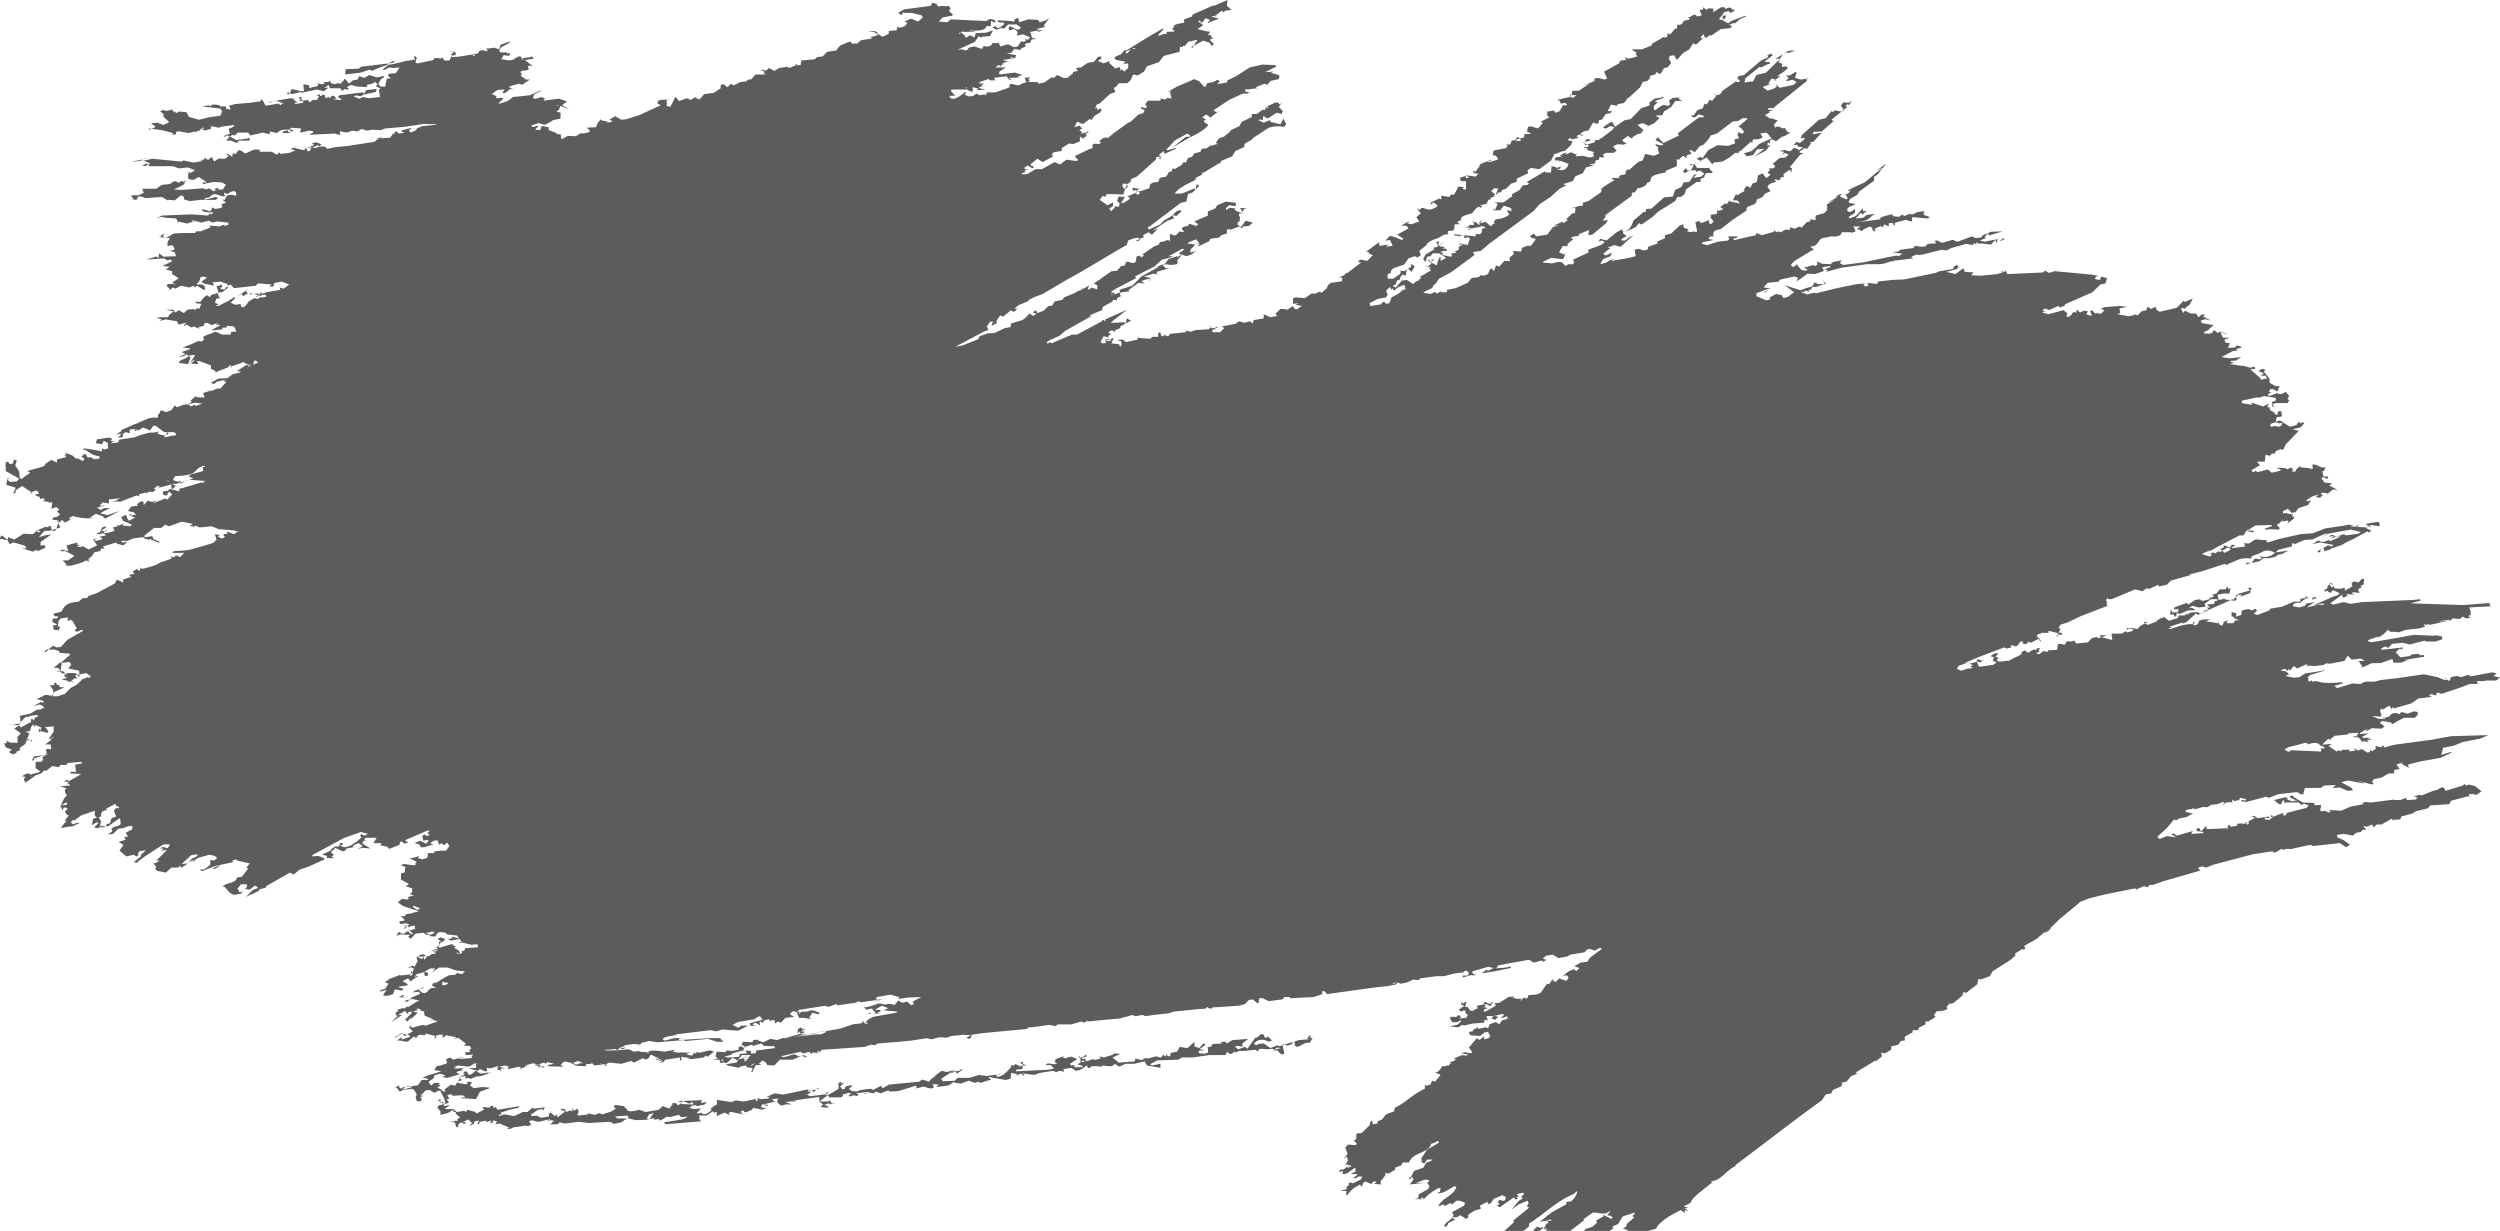 <svg xmlns="http://www.w3.org/2000/svg" width="1717.877" height="845.819" viewBox="0 0 1717.877 845.819">
  <path id="map" d="M1594.338,4615.682l-4.293.5-1.132,1.154-1.132-1.154-4.748,3.493c-.908,1.309,5.881-1-2.691.513l5.426,1.472-8.145,3.171,2.02-2.339c-.434-1.151,7.447,3.17-3.153-1.151l-1.6,2.319c-1.126-.334-.419,3.156-2.266-.831l-1.1.831,3.362,2.5-3.825,2.642,6.559,1.68h1.586c1.35.659-4.091,4.31,2.7,1.651-1.35.176-3.153,1.183,0,3.153-1.134,0-4.286.513,0,3.171v1.154l-1.134.849-1.566-2.339-4.32-1.315-6.089,3.321c-.673.333-2.482.157-1.589,1.967l3.853-5.959-6.573,1.473-2.243,2.852c-1.35-.673-1.8,1.827-3.153.319l-.461,3.651-10.866,2.835-3.377,4.327-8.137,2.834-2.027,3.651-4.532,2.659-2.027-.674-1.126.334-1.588,3.654-2.264,2h-5.4c-1.826.512-.476,1.984-3.853,3.156l1.111,2.834-3.823,1.491-7.013,6.485-2.006.656-1.155,2.833c.463.322,1.155-2.5,1.595.835,1.126.161,1.8-2.178,3.153.319l-3.153,1.985c-2.048.194,8.355-3.97-2.265,2.018l-1.574,2.5c-4.985,0,9.256-8.166-5.873,2.819l-2.727-.515c-.679-.656,3.614,0-1.587-.831l-1.805,3.665,3.854-1.165.679,1.165.887.838-2.027,1.168,2.027,1.151-.887,1.171,3.586-.659,1.132-.831.7.319-2.265,1.665,1.132,1.169-2.7,1.171c.208.5,1.124-1.171.44.831l-2.706-1.665v3.314l-4.754,2-2.712-.515-4.986,3.171v1.985l-5.4.835-1.593,1.662,1.132,1.157-7.244,4-3.614-2.322-4.97,3.97,2.727,2-1.595.673c-3.174-1.508,6.789-3.156-2.7-.673.432,0,.656-.32,1.132-.5l-1.132-.832-2.266,1.33v1.171l2.7.336-2.7.477.656,1.171-2.7.847v.674h3.622l6.118-3.5h4.278l8.587-4.822,3.83,1.648,4.308-3.315,6.1.835c1.126.158,3.391-.483,0-2.342v-1.148l10.181-4.8c4.054,0-1.61-4.676,6.1-3.171l1.572-1.346-1.572-.659,3.181-2.48h3.37l3.161-2.834,10.411-7.481,1.565-.512,5.441-5.124,3.138-.867,1.126-1.985-2.7-1.473c1.14-2.339,1.35.993,4.293-.512l-1.111-2.322,1.781-2.322h8.146l.916-.834-.916-.829,3.182.829,2.7-.829c.453,1.309-4.056-1.346,2.265.319l-1.14-4.324c-.671-.146,3.839-1.476-1.58-.322l6.336-3.666,11.97-5.141,3.4,1.487,3.161,3.654h1.587c-.455-4.163,3.615-1.168,7.669-4.822l1.6,1.168-1.6,1.971,6.567-1.151.438-1.49,5.88-2.819,9.264-5.991,8.825-2,8.593.351,1.119.834-7.684,3.97,5.439-.319-1.586.67,5.858,1.989-.448,2.5-5.41,1.153-2.721,2.82-1.572-.834-6.089,2.339c.209.337,1.348.671.649.832l-6.529.834c-.239-.676-2.056-.351-1.155,1.663h2.712l-1.557,1.154h-3.182l-9.271,4.321-10.844,7.144,2.041,1.347,1.818-.834-5.426,3.99v.814l-3.4-2.465-2.7,1.97,2.7,1.681a1.427,1.427,0,0,0-1.587,1.473l3.146,2.017c-3.385,4.486-9.7,6.968-14.012,9.305l-10.844,6.309,8.6-6.8c.893-1.5,7.013.671,1.811-2.834l-8.8,4.819-5.881,6.5h2.02c-1.371.322,14.222-4.834-3.152,2.644l-.484-2-3.377,2.819,1.126.835,1.119-1.157-2.245,3.174c.463-.161,2.727-.336.679-1.666H1542.8l-.432,1.985-13.1,11.644-3.861,1.649-.455,2.017-3.375,2.307c-.918-.834,4.963-.834-2.05-1.153v2.322c4.509,4.98,4.748-8.986.463,5.155l-8.145-.336h-3.153l-1.134,1.988-1.586-.817-2.266,2.82,5.433,3.665,3.838-1.985v2.644l-2.7,1.681,1.566,1.985c0-1.154,2.048-1.33,2.7-4.006l1.155.835,1.587-.5v-2.325l-1.587-1.153,1.111-3.171,4.322.322-2.714,4.321,2.714-.638c.447-1.01,6.089-2.5,1.558-4l6.581-2.817c.887.638-3.19.831,1.125,1.487l1.119-1.168-3.377-1.985-1.133.817-.924-2.307,4.754.656,1.588-.656c.455-.674-10.844,6.131,5.418.322l.672-2.837,2.027-1.154,3.4-.319,1.134-2.851,4.314-.815,2.02-3.171,1.811-.5.887-2.3,1.162.82,5.389-3.174c-.434-1.151-2.475,3.174.707-1.648l1.558.336,1.572-3.171,2.72-.817,1.589-2.336,4.314-1.154.648-1.985,3.861-.515,2.719-2.337c2.027.513-8.146,3.33,3.607-.319,0,0,2.266,0-.476-.834l2.295-3.156,3.586-1.329,3.853-3.171.671-1.151,5.879-2.82,1.595-2.851,6.992-3.473v-2.005h3.391l3.853-2.817h2.027v-1.666h.671c.237.322,1.155-.674.461.831l1.132-.831-1.132-.674,5.873-2.819,2.259.325c-.209,3.168,3.846-3.139,0,2.831l3.167,3.154h-.9v1.666l-3.846-.832-6.1,4-2.719-1.665h-.441v2.5c-1.132.161-2.259-.673-3.167.319l3.609,1.666,3.852-1.666c5.636,2.82-12.893-2.483,7.684,2.82l2.027-3.974,1.8,3.654c-1.8,4.325-1.8-.161-11.97,2.656l-10.388,6.825-1.595,1.648-4.307,2.322-.65,2.5-5.88,2.655-2.264,3.654-7.439,3.171-1.14,2-.447-.337-10.411,6.312h-1.111v1.184c-1.392,1.314-5.881,2.306-4.314,3.65l-7.684,3.973c-2.719,1.681-4.069,2.161-6.984,5.668h4.956l8.146-3.331c2.243-.992,0,7.158,2.006-3.171l1.825,1.186-4.523,4.485-3.182,1.151-1.1,5.159-3.859.831-21.017,15.951-1.589.835v.828l.916.677,7.678-3.508,2.251-2.483,5.88-3.49,2.719-2.819c1.148-.512,2.936-1.33,3.852-.352l-3.852,3.491c-.245,0-3.607-1.986-1.595,1.665l-4.278,1.505-9.956,6.471c-.21,1.182,7.466-4.8-.888,3.168l-2.266-1.664-3.853,2,.694,1.33-5.419,2.31c2.474,2.175,5.852-4.969-5.418,0l-1.132,3.168-6.559,3.683-24.855,14.78-9.279,5.141-16.955,10-5.4,1.985-7.014,3.49c-.455-1.344,9.041-2.659-3.831,1.988l-3.182,2.5,3.182.336c-2.048-1.168-.916,1.171-4.307,1.974l-1.141-1.157-5.41,4.357c-1.595.8-.679-3.684-4.748,3.3l.455,1.185-3.831,1.985,1.111-3.17-2.027.319-2.259,3.17,1.125,2.5-3.4,1.165-2.7,1.49-14.451,7.639-1.833,1.171,4.532-.834,10.844-4.321.909-1.989,5.419-1.984,4.97-.352,7.005-3.332,3.853-.641.432-2.5,7.692-2.322,3.854-2.838c.216-.831-4.986,3.655,1.132-1.665l2.7,1.665,2.05-1.665-2.721-.671,2.266-1.666,1.111,2,4.3-1.649,3.182-3.174,2.7-.319,1.574-2.834,5.439-1.171,1.134-1.663,6.99-2.819,6.12-3.491c.44-1.153-8.621,5.813,4.293-2l-1.163,2.322,1.163.849,1.1-1.648,4.322,1.311v-2.834l-2.265-1.153c.67-.99-7.238,4.643,2.265-1.649l9.705-6.822,3.852-.337,2.72-3.153,2.714-.515.447-1.5c.679-3.3,6.992,3.17,7.229-2.806l.463-2,2.691-.48-1.126.8c1.126.352-.44-1.988,1.588.512l1.8-1.314-1.126-.67,8.139-5.672,2.7-.831,1.581-2.322c2.251.834,5.217-2.837,6.558,0v-4.822c1.35-2.3,2.027,3.815,6.559-2.3l1.586.319.434.322,1.14-.641-1.574-1.343.434-1.5,4.314-1.157v-1.344l4.509,1.344c1.132-.176-2.943,2.981,2.05-.846l-2.727-1.973,9.277-4v-2.819l4.957-1.985,1.58-2.34,5.873-2.5,6.573.831.44.319-.44,2.006-4.307-.659-2.266,1.985c1.371,4.325-1.348-1.666,6.573.355l-.455.831,1.589,1.154c.432-.512,6.305,3.651,2.027-2.34h4.509l-1.79.674-1.587,3.314c-.237-.5,2.7.814-1.132-.5l-.9.832.9,2.339-.463,2.819h-1.132v2l2.258,1.652,3.167-4.486,4.978,1.329-2.712,2.322-4.293.319c-.216.516,2.943-2.641-.671,1.344l-1.595-1.344-5.418,2.021h-3.159v2.816l-3.825,1.168-1.587,1.649-6.125.834-.434,1.508-8.145,3.985,2.05-3.157c.648-.175,0,1.989-2.742.5-.895-.339,5.881,4.322-.44-2.482l-4.964,1.981-.909.835,5.418.832-3.377,3.493v1.985l3.832-1.154-3.182,2.5-3.362,1.15-5.433-2,2.7-1.652,1.14-1.168-1.14-.337-10.159,5.478c-1.811-.161,10.866-1.312-3.859,2l-5.4,4.819-12.432,6.31-1.14.846c.686-.334,1.14.819,1.6.5l-15.838,8.31-1.586,1.171.7,2.82c1.35.158-4.314,1.662,1.566-1.154l-.679-1.189c.463-.814-6.089,4.327,4.509,0l-.656-1.648,8.8-2.834,6.342-6.31,11.514-6.485-.677-.337,5.425-1.985,2.266-3.157,5.881-2c.685,2,7.9-6.309,0,3.156l.685.337-.685,1.985-3.616.513-4.963-.513-1.134.832,2.266,2.02,3.132-.352-9.713,2.832.455,1.49c-1.126.48,6.342.993-2.719-.336l-6.313,2,3.613.834c0,.319.223.99-1.586.671.67,0,3.852-2.336,1.132,1.988.677-.673,4.069-3.493-4.286-.673l-.679.351,2.237,1.649-4.264-.5-6.573,4.819v1.171h-1.132c-1.79.638-6.992-.176-4.272,3.154l-2.72,1.328v1.491l-2.72-.34-.434,1.171-6.571,3.666-.679,2.307-7.475,3.171-1.1.831,1.579.835h-1.579l-16.754,9.466-3.831,3.346-7,3.139-1.817,1.168.677,1.171,1.589-1.171,1.132.832,14-6h3.391l17.179-9.129c.238-2.644,3.16,1.665,2.265-1.33l15.131-6.646-9.258,7.159-2.027,2,8.586-.515c.224-1.165,1.8,3.654,2.266-2.656l3.152,1.491-7.468,3.984v1.154l-3.831,1.681v1.153l-1.566-1.153-1.825.322-.9,1.329,1.587.67-.685.835c-4.531,1.666,7.7,3.156-4.272.831l-2.048,3.654.895,1.166c1.154-.158,4.068.658,2.265-2,1.581.834,3.161.19,4.287,0l-1.126-.831-.44.336c.649-2.166-8.579,3.153,3.152-1.171l-1.586,3.666,6.571.834c-3.4-.834,1.8,4.661,0-2.483h-2.257a3.444,3.444,0,0,1,5.418.817l8.116-1.663.7-2.644v1.473l8.118.512,1.594-1.344h3.83v-2.306c2.958-2.5.686,1.984,3.182,1.984l1.134-.831,2.7.831,1.125-1.666,10.845-1.168.469-1.153,2.712.831,3.832-1.165,8.572-.483,2.272-2.018c-1.132-.319-2.7,2.179,2.7.835l1.14-.835.476.513-3.852,1.988v1.487h5.41l2.706-2.834-1.572-1.154,10.411-1.984-.694-.32,2.259-1.185,2.266.67c1.811,1,3.838-1.165,5.873-.351-.216.67,2.027-.319-.455.866.455.161.9-.354,1.587.32l.463-2.322,6.992-1.169v-2.819L1621,4826.8l4.748-.835-1.134-1.665,3.4-3.154h2.027l2.714.5,3.838-2.5,1.132,2,3.832.5c.468.161-5.636,1.476,1.132-2.5l-3.391-.828c.469-.325-3.14.99,1.125-1.156l-3.831.479v-3.648l1.595-.834,6.558.512,4.949-3.331c1.834,1.01,3.615-.513,5.441-1.151l1.111.829,3.643-3.169.65-2,2.056-1.648,8.139-1.154c-1.358-.67,1.781-3.332-3.189-2.337l4.97-2.02-.649-.48,2.7-1.171,8.81-6.805c-.216-.67-3.608.835-.672-2l4.972.831,3.854-3.987-3.406-1.168s3.161,0-1.132-1.172l8.816-6.471v2.5l6.565-.834c.887.163-6.131,2.149,2.719.834l-1.832-4.005-2.02.325h-1.14l3.16-3.142,3.391.832,4.756,1.985,1.125-.832-4.285-2.819,7.692-4.325-1.14-1.663-2.721-.322h-1.1l4.965-2.819c2.02,1.315-4.755.644,2.02,1.973l5.419-1.973-2.021-2.834,3.146-2.832-2.258-2.307v-1.186l1.134,1.506c3.391-4.676,3.831,2.658,11.976-2.337l.477-1.154-2.742-1.985-2,1.985.425-1.985,5.427-2.5,1.586.483v-2.483l5.427.817c4.069-5.3.893,4,6.1-6.807v-.337l3.852.337-.7,1.168,1.14.5h1.126v-5.654h-3.391l-.9-2.339,3.615-1.151c1.587,0-.887,1.985,2.266,1.151,2.482-.656-8.384-2.82,4.978-.815l2.027-2.005-3.154-.319-.692-1.347c4.308-1.824-4.286,8.333,4.531-3.49l2.7-.814c3.4,2.48-11.069.814,5.432-3.156-.446-1.845-7.005,3.812,4.756-.832l-1.587-2.336-2.266-.516.671-3.138,8.579-1.666,1.132-1.5-1.132-.832c2.265-.834,2.5,1.667,3.852-2.819l2.287-.337c5.181.671-6.565,1.842,4.264.337l-2.266-2.819c1.357.16-7.221,4.324,4.322.512v-2.018l4.964-.494-3.182-1.49.916-3.171c2.721-1.154,6.328,2,7.223.67l2.719-3.171-1.14-1.15,5.888-2.835-1.589-1.153v-2.837l5.448-.832c-.245.673-1.132-1.154-.491.832l.918.834,2.7-1.153,2.265-3.985c1.14-.515,2.05.975,2.742-.515l-1.147-1.166-3.153.51-.706-1.986-2.02-.515,8.6-1.985,2.706.48,2.259-1.663-2.691-.322c-2.273-2.336-2.727,6.488,0-2.817H1833l7.684-5.158c1.566-.319-11.329,4.166,4.293-2-.47-.5-1.595,2.641-1.134-1.329l2.719-.319,4.293,1.15,1.587-.831-2.056-4.644,10.174-5.657,1.132-2,3.854-.319-1.132-2,2.7,1.15,6.1-1.648-1.125-1.985c.237-.158.685-.831,1.125-.351l-3.391-1.988v-.513h6.565l6.559-2.637.455-1.33,7.011-4c-.916-1.666,4.532,2.175,3.377-3.157l2.029.835,3.389-3.99h1.14l.449-2.818c2.265.993,3.614-1.006,4.292-2.336.91-1,6.552-.337,2.7-2.819,2.72.992,3.853-3.669,6.573-.319l3.161-.867-1.595-3.636c.924-.176,3.4.322,2.273-2l2.72,2,1.1-1.168,3.643.336-.461,2.483,4.964-3.156c.916-.495,3.613-1.008,3.613,1.153a3.79,3.79,0,0,1,4.532-.816c-2.482,1.665,6.1-.162-1.14,3.17l-1.126-1.183-6.558,1.183c-1.111.319,8.6-5.99,0,3.973l.679.832h1.586l1.111-.832c-1.781,0-.648.51-1.111-1.985.679-.354,2.027.159,2.729-.354l-1.134,2.339-1.595,1.169,3.832,2,3.18-2v.5c4.077-1.985-17.4,5.988,8.6-3.651l.649.513-3.831,1.472-3.823,3.171h-2.05c.216,1.329-4.293,0,0,1.985l-1.14,1.344-6.559.642-6.537,4.514c-2.266-1.519-3.406,4.805-5.433-1.183l-1.125,1.5-.9.835.9.816,1.8-1.168-5.418,5.174h-1.141l-1.125-.835-2.719,4.307-4.272,2.5-4.3,4.836-1.817-3.331-3.153.5-.432,1.984,1.559,2.838-2.714,3.153-2.243.337-2.05,3.654c-2.7,1.5-2.048-3.314-4.523,1.165-2.93-.653,7.013-2.67-3.615.835l.909.816-2.042,2.339-3.4.832-1.566,3.493-7.02,6.468-2.691,2.017.432.319-2.027,1.991c-1.595.846-3.846,0-4.978,2.015l-3.838-.849-2.042,3.987v.513h2.741l-1.125,1.472-3.19.513-2.719,4.005H1847l-.434,1.985c-1.348,2.339-3.4-1.666-4.313.834l-2.7,4.644c-2.481-.158-6.55,1.666-4.963,3.332-.461.334,5.179-.835-2.05-.48l-1.132,1.151,1.595.834-4.993,1.165-.887-1.165-1.811,1.648,3.406.832-1.14,2.676-4.308,3.97c-2.264-.161-4.747,2-7.02,2l-2.236,4.5-8.145,5.976-5.852-.82-2.266,1.633.44,2.018-7.445,3.49-.7,2.5-3.615,1.154-3.4,3.49-2.691.834-1.141,1.985c-1.132-2.483-5.18,6.152-1.564-3.153-.91-.5-1.379,1.168-2.05-.322l-1.8,1.154,1.125.816-1.586-.48-.441.817,2.706,2.336-1.132.835,1.595.817c-2.266-.817-4.532,1.183-3.853,2.337l-1.132-.671L1769.5,4749l-4.314.831c.692.5-3.615.319,1.609.319-2.727,4.34-.476-3.49-7.013,5.159-2.958.99-8.6,1.824-7.7,4.837l-2.706,1.153,1.8,1.649H1747.8l-.468,3.171c-.216,2.673-6.321-.34-3.839,3.666l-3.174.319-3.376,1.985c-3.153,1.346-7.909,2.661-8.594,5.159l-4.971,4,1.125,2.82-2.258,1.665-2.02-.834-4.286,1.505-2.706,3.973c-3.636,2-10.2,2.337-9.279,5.991l-2.264.831v3.171h3.838l4.957-3.507v-1.986l2.749.337,4.725-3.171-.461-1.666,1.608.513,1.119,1.153-2.266,3.666c-.677-.495-3.16-5.332-3.838,2.644-1.8-.834-2.936-1.824-4.286,2.834-.692-.337-.692,1.007-1.587,0l-1.155,3.156-2,.832,2.692,1.665-2.258,1.488-.434-1.488c-2.481,3.651.434-4.321-4.53,2l1.126,2.322-1.126,1.985-5.881,1.154-5.424,2.849.461,1.984,7.229-1.153,1.558-1.663h2.056c0,.5-2.265-.992,0,1.311l2.266-.479,1.559-4,4.322-2.3,3.368-2.518c.671-.143-5.425.676,2.042-.656l-.887-1.311h.434v-1.186l-1.134-.832c.916,1.666,1.587-1-2.7,1.666.216-1.491-10.187,8.968,1.574-4.324l3.391-.5,4.307,2.82,2.251-1.971c2.237.322.887-1.347,3.146-1.666l-.426-2.017c1.342.512,4.272-2.161,6.307-3.139,3.406-.337-2.266-.834,1.132-2.337l-3.83-1.153v-1.347c-.239,0-.692,5,4.509-1.154l-2.243-2h4.271l-2.027,1.168c2.027-1.168-9.25-3.171,3.16,2.817l1.14-3.985c.232-.5,2.035-1.491-.662-2l2.243.512v2.322l3.16-1.651.694-.334-4.986-3.17h-4.293l-1.559,2-2.266.322-1.14,3.666-1.6-1.986,1.6-3.152,6.1-3.669c-2.937-2.641,5.418.659,1.125-4.823,5.643-2.494-3.175,5.3,5.881-.333l-3.182,2.322c-.432-.159,2.49-.832-1.119-.322l1.119,1.153,1.595.337h1.588l-1.132,1.666a1.874,1.874,0,0,1,2.7.337v.831h-3.832c-.216.48,3.616-1.168-.916,1.154h2.05l-.455,1.666,5.881,1.153,1.111-.8c-.895-.191,2.042,3.314-1.111-1.186l3.853-.831-1.141-.674,2.7-1.311v-2l1.581-.656c-.441-.512,4.523-1.186-1.581-.834l1.14-.832,4.964,1.154,1.595-4.325-1.14-1.153-2.714.67c-.9-.67,2.714-3.648-4.292-1.165l.446-.337c-.67-.5,7.7,1.326-3.167-.5v-.655l15.152,1.49c-2.49-3.988,4.748,1.49,3.831-4.819l2.721-1.5-2.721-.835-3.376,1.663c.453-.158-2.029-.828,1.125-.477-.237-.193.463-.512-.448-.867.448-1.311,5.881-.974-3.838,1.344l-2.719,1.157c-.888-1.476,7.005-.817-2.266-1.985l2.72-.516c-.453-2.816,6.1,1.5,2.266-3.97.656.834,1.132.319,1.574,1.329,2.712-1.49,2.265,5.493,4.963-2l-2.251,2.658,4.972-1.151,3.16,2.817c1.825,0,.685-1.332,3.391-1.666l-1.132-.656,1.132-2c.671-.673,5.441,0,9.711-3.651l-1.565-2.337v-.482l2.7.482h.453l-.453-1.988-4.965-1.666-2.266,2.852.692.32h-5.439v-1.151h.453c-.237.319.239.48.679.831l1.587-4c-.447-.674-1.8-.354-1.587-1.154h5.881l4.965-3.683h.916l-.463-1.652,5.425-3.153,2.266-3.171,3.175-.322,1.119-.831-1.595-1.154,12.454-7.337c2.482,1.666-9.061.357,4.286.837v-2.819h.461l-.461-1.508,2.727.337,1.105.849c1.14.322,2.02,2.661,3.16-2v1.151l-2.7.5v1.507c-.461-.676,5.657,2.975,7.684-3.99l-5.42-2-1.14.832.434-1.154h-3.125c-.916-2.339,2-3.01,5.389-2.02l-2.265-1.148,2.748-1.666c5.636-1.988-3.391,3.153,4.964-.834l3.831,1.662c-.924.162,1.811-2.658-.671,1.157l4.986-.319,4.964,1.148,1.566-.478c1.132-.67-.218,3.812,1.132-1.508l-1.132-.828c.7.158.7-.34,1.593-.834l-4.993-1.476V4710.6h-2c-2.042-1.169,9.017,0-1.61-4,4.314.989.245-3.813,6.335-1.491l-4.725,1.491.44,2.017,6.558-2.017.455-1.491h2.7l.692-1.153h2.027c1.587-2.48-16.263,11.128,6.118-5.651l1.574-2.006-2.7-.814c-1.616.161-3.19,3.3-4.993.481l3.853-.832c.9-.673-8.593,3.49,2.265-2.819l2.006,3.651,6.574-4.486,4.263-.832,7.258-7.463,5.875-2-.455-1.681,3.615-2.82c1.826-.676,4.986-.16,5.439-1.507l1.134.831-6.573,2.343,2.265.828-2.265,2.006-.44,1.15V4684l1.125.656,1.58-1.473,3.174-2c2.237-.835,4.048,1.809,5.406-.835l-.874-2.322,2.7-2.02h5.865c-6.774,1.505,7.46,2.02-4.3,2.343l-2.7,3.984-4.957,3.154-1.134,2.5-4.754.337,2.706,1.648-3.391,3.49-5.425,2.5,1.132-.832-3.852-1.669-3.616,1.186,4.308,3.654-3.4,2.322c0,1.838,9.041-5.657-4.3,2.512v1.153l-3.139-2-3.853,2.819,1.126,1.491,2.027.512-2.027,1.153-4.286-.319-4.531,1.986c.916-1.508-.426-2.343,3.838,2.336l-2.029,1.648h-5.425l-2.257,1.49,1.125.835c0,2.017-4.3-.835-3.391,2.017-1.358,1.505-2.7-.849-2.7,2.817l-3.615.817c-1.35,1.168,9.032-1.151-2.719,2l-2.245,4-4.986,1.988-2.02,3.49-6.588,1.985,2.272.834-4.537,2.337-6.314,5.639-7.683,5.156-3.853,4.485-30.26,22.29-6.1,5.156-5.433.834,1.134,1.986-16.263,11.96-8.145,4.342-2.721,3.973-.432-.336-1.595,2.833-4.509,2-1.6,1.166,5.008.837,2.7-1.189c.209.352,1.565-.99,1.125,1.189l3.161-1.666c-.239.319,2.027-.676-.463.829,1.832-1.166,5.427,1.156,4.748-2l6.1-1.169,8.139-3.65,2.7-3.172c2.05-.819,5.664.191,6.349-2.339l1.8.674,3.167-1.154,1.14-2.819c2.915-3.842,1.79,5.478,4.293-3.171l2.266.834,3.605-3.988,3.853.337-.476-2.322,3.182-2.837-.463-1.151v-.834l5.419.48.461-2.479,3.377-1.491h2.742l3.138-4.005v-.832l-2.243-.483-1.595-1.165,2.7-2,1.616,2,7.661-1.171,3.832-5.153,3.861-1.157c.88-.846-8.37,1.985,2.712-2.495l.916.832,2.7-1.985-.91-.834,4.316-4h1.558l.461-2.819c-.461-.319-.677-2.161-2.727-.319l4.531-1.681,3.182-.34v-1.985l3.831-1.153,8.573-5.988,1.14-2.5,4.307-.656c2.027.161-15.152,5.654,3.376-4.852l.9-.8c-.656-.673-1.111,1.985-2.006-1.185l5.859.351c-.216-1.681-3.375,2.98-.461-2l3.859-.816v-1.184l.887-1.985h1.825l5.867-5.158,3.154-1.154,1.825-4.5,5.88,1.332,3.831-1.666-1.126-2.82.434-1.171-2.7-2.319c.432.478,1.349.671,1.125-1.346v1.346l2.266.671c.909-.193,1.811.638,2.706-.671l-5.412-2.837,1.58-1.97,3.832,3.973,10.837-5.156-1.111-1.329,14.7-11.147h2.706l1.125-.819-3.83-1.151c-.91-.193-2.483,3.97-5.441.817l2.042-.337,2.264-3.332,3.84-1.473,1.125-3.17,1.595.656,1.58-2.642v-.515l2.243.515,2.727-3.331-1.8-1.168,2.237.816,2.266-.816,1.586-2.323,9.741-6.822c-.484.176-1.132.5.432.832.692-.336,1.125.673,1.8-.832l-1.8-1.665.692-1.49,3.838-.835,11.753-9.976,4.509-2c1.8-3.475-6.1,2.673,2.035-2.805l1.595,1.154-5.9,4.485,3.854.337v1.165c-2.266-.337-5.881,3.479-7.013,1.988l-9.927,7.976-.484,2.819,5.88-.82,2.264-4.324,6.581-1.649,9.7-9.5h-3.181l7.474-4.464,1.587.48,5.4-1.988c-1.572,1.508-7.887-2.817-12.41,8.315l2.7,1.165-.434,1.315c.643,2.164,1.775-1.151,4.265,1.505l-3.138,2.819-4.978,3.171-.469-.336c-.434,1.009,7.713-2.677-1.126,3.155-.656-.5,5.447.176-1.572-1.665l-2.266,3.651c2.266.319,1.14.19-3.825,2.339l3.377,2.5,4.762-1.665,1.566-1.169-.447-1.683,2.259,2.515,9.711-2,2.027-1.988-2.706-1.666c-1.348.176,11.969-2.321-4.747,1.168l2.048-2.318-2.048-1.666h2.72l3.838-2.34h.9l-.9,4.006,3.637,1.15,6.089-.831-2.266.831.679.834-22.36,17.951-.476.849h-3.838v1.154c.924.161,2.266-.337,2.706.319l-2.274.832.708.515-3.406,1.985,3.406,2.336c1.79-.512,2.7.835,5.419,1.154l-2.721,3.171,1.126,2.486c-.889-.659,1.595-2.486,4.754,0l1.595-.5,1.8,2.82,2.042.512-4.308,2.659h-2.265l.706,1.329-1.14-.817c-1.125.48,7.686-5.174-2.712,2.8l-2.727-1.315c-3.616.644.7,3.8-3.154,1.974v1.346c.671,0-2.027,2.161,2.035.319l-3.146,4-8.145,4.324,6.99-5.475-4.984.319-2.706,3.97-4.272.835-2.035-1.985,5.412-1.669,4.748-4.322,2.726-1.665,1.559,1.346c1.818-2-14.444,4.48,4.532-3.99l-2.714-3.329-1.111-.659-3.882.659,1.616,2.512c-1.37,1.312-5.447,1.97-5.879,1.153l-1.595,1.649c.679.5.461-2.8.461,1.171l-1.132-.834-7.013,6.309c-.908-.161.224,1.669-1.134-.319v1.648h-2.689l-3.861,3.154-4.748,2.819-6.089.691-.924,1.312-3.823-4.822-4.3,2.342-2.712-1.49c10.172-5.654-5.2,12.458,8.116-5.976l6.357-3.329,7.208.48,4.777-1.666-.462-2.805,3.152-.67-1.125-2.835.692-.494v-1.171l2.006,1.171h1.126l.706-1.49-2.272-2.5-1.566-.67,6.536-5.64-3.4-.351-3.825,2.34v-.32l-3.161.32-10.865,8.312-4.265,1.329-1.616,2.67-3.377,3.639-2.719,1.168-3.161,3.989-2.712-1.476-1.132.322,1.586,2.322-3.152.816.432.516c-2.7-.838,2.266,3.967-3.138,0l-2.741,2.336c.237.477-.21.993-1.56-.336v5.138l-7.7,3.171v1.156c-2.474.51-7.244,1.184-9.7,3.154l-1.132,3.346-1.589.319-1.572,2.34-3.824,1.651-1.154-.322-2.251,3.156-2.042.319v2l-18.99,13.949c3.182-1,.7-.32-.671,3.17l3.377-.319-1.574,2.3-9.27,7.654-2.7.336.434-3.5L1833,4769.79v1.153l-3.182.337c-.671.656,4.769-1.49-2.244.814l1.572,1.189-3.838,3.138v1.663l-3.182-.319-2.7,4.324,3.182,1.667,1.111-.849-1.111,3.5-.916.5-7.684-.831-4.993,2.322-.887.831,5.418.484c2.7.831,6.8-3.637,10.174,2.017l2.266-1.347c1.132-.158,3.159.832,3.831-1.154l-.671-2,10.4-4.822v-1.985l8.573-3.171,2.264-1.488v-.834l-1.587-.846-2.238.846,1.126-2,4.293,1.157,6.992-5.64,4.307-2.321v-.34c-2.266,3.493,4.747,3.654,7.223-5.314l7.459-6.309c.47.158-2.249.494,1.126.334v-2l3.853-.319,8.6-7.657,6.1-.673,1.565-4.483,4.3-2,1.58-3.157,3.832-.319,3.175-4.837,2.264-.834-2.72,2.82,5.426-.815,2.259-2.005-2.706-1.985c-1.341,0-2.035-.176-2.258,1.156l-1.125-1.508h-4.314l-2.245,1.508c-.447.671-1.587.159-2.027-.837l2.027-2.3c-.237.161,2.245,5.141,4.964-1.186v-.814h-2.719l1.586-.834,1.134.834,2.266-1.666c-.239.993-3.161-2.164.887,1.666.484-.178-4.525-3-.434,2h9.279l-1.14.322,2.706,2.819c-2.482,1.184-5.448-1.156-5.881,3.154l-2.706,1.329v2.017H1913.9l-7.23,5.142-.893,3.153-2.721,1.988h-2.265l-1.589,2.849-11.536,7.144-4.27,3.985-7.015,4.807c-.447-.322-1.125.67-1.558-.817l-1.616.817.462.351-2.251,2-5.873,2.5c-1.358,0-4.314.641.432,3.139l-2.7,1.5-.924.838v.8h2.735l3.585-3.142c.476-.5-4.054,3.142,2.266-.834l-9.25,8.312-4.285-1.168-4.314,1.684c.7.476-3.831.319,1.616.319l-4.993,3.984,1.8,1.186,4.314-2.017-1.125,2.5-4.993,2-2.027,3.476,4.293-1.154,1.587-1.168,2.7-1.154h1.14c-.224.994-2.272-.5-1.574,1.154l9.713-1.651,6.537-1.505-.664-4.482,2.7-.674,3.4,1.186,2.7-.512.455-2,6.558-2.322-.438-1.168,5.4-2.486v-2l4.3-1.168,5.879-5.478c.679-.333,1.574,0,2.266-1.344l.44,2.852,3.4,1.154-1.132,1.343,3.152.641c1.373-1.665,4.771,1.84,3.4-2.661l-.671-3.648-.47-.337,3.161-1.329v.834l1.14.832,5.433-1.985v1.985l1.14.817,2.027-1.973-2.027-2.5v-2.02l4.265-.656.476-3.633c-.91,1.308,1.111,2.143,3.839.319l-2.048-1.5,3.613-2.5c.918.835-1.564-.158,1.134.516l1.587-2.834v.846h-.455l6.573,1.472h1.111l-1.8-1.984h-3.161l2.245-4.325c1.608,1.666.208.673,5.873-2l-.426-1.153,2.035-2.483,2.245,1.329,2.027-3.329c1.132.161,2.481-.179,2.706-1.171l.691-3.988,3.182-1.49,2.266,3.139,1.991-.5c.491-.48-4.257,2.336,1.155-1.491l-2.035-1.663,1.588-1.508-.708-1.311h2.75l1.782-1.171-1.782-1.985,4.51-4,4.285-.339,2.048-1.986-2.712-1.168-1.595,1.49,1.125-2.3-3.152-.515,3.152-.641h1.595c0,1.476,4.5-.51,1.111,2.31l4.308-3.991,3.4,1.681,2.692-1.681-3.824-.832v-1.168l-2.72.352,2.027-2.339,2.258.834,3.182-2.486v-1.165l-2.7.5,1.109-2.48,11.524-10.315,4.739-1.186,3.853-4.8c2.244,1.824,1.371-1.824,4.286,0,.455-.513,7.229,2.339,2.266-3.651l1.565-2.34,3.853.325,2.027-1.476-1.572,2.642c-.455-.32-.664.849-1.134-.32l-1.586,1.169,1.161.816-10.866,8.825,1.587.834-8.145,7.142-5.881.319c.461,1.171,2.481-3.157-.671,1.665l6.552-1.153-5.881,6.31-2.266.322.708.831-2.727,3.686-1.8-.515-2.7,1.985s-2.5,1.508,2.243,1.329l-2.727,1.49-6.992,8.489,1.595.351-.461,3.141-1.134-1.985-4.286,3.169.432,1.97c-3.615-.993-1.559,3.507-4.963,1.68-.209.48-2.951-1.344-.447,1.666-2.727.48-5.642,1.473-5.881,3.476l2.035,2.819-3.853,1.68-1.559,2.308-3.873,1.666-.442,1.5c-.432,3.156-8.571,2.5-6.537,5.988l-10.18,6.824-6.559,5.156c-2.264,2.5-7.466,0-6.089,6.468-.245-1.01-1.587,0-2.027-.832l-1.616,1.985,3.643.832-7.466,1.5-.679,1.157,3.852.832,7.007-2.322,7.208-.846.916-1.157-.916-1.648h6.341v.814l-3.161.834,1.134.832,14.7-3.315.432-1.49,3.832,1.49,8.145-2.322v-1.182l2.042,1.5,1.14-.641,1.559.641,3.4-1.984,2.72.48.455-1.985,3.383,1.168c.9-.5-8.608,3.153,3.153-1.684l1.126.867,3.859-4,2.727-.324c0-.671-3.853,3.654.426-1.663.924,1.329-6.1-1.011,2.7.834v-3.171l5.88-1.666,2.258-2.307-.432-1.683h.432l-.432-2,4.747-2.819c1.126-.993-10.843,5.155,3.377-2.659.447-.319-5.433,2.483.909-1.666h1.119l-1.119,1.666,4.509,1.988.909-.82-1.586-2.5,3.4-1.487c.679.161-4.516,4.483.887-2.5h2.266c2.965-.835-17.179,6.151,6.573-4.325l8.572-7.156,3.4-2.482c.656-1.508-10.627,6.468,3.16-3.493l-6.558,7.975-2.042,1.171v2.8l-10.389,7.493c-.91,4.166-7.215,3.332-7.007,7.656l4.748.835c-2.245,1.49-7.223,1.985-5.427,5.156l1.819.334,3.153-2v2.5l-4.293,2.82.455,1.153,4.293-1.665,4.984-5.479v1.988h2.245l-.671,1.183c-1.811-.673-.44,2.978-3.159,0l-3.4,3.973,4.984-.48,2.706-2.02,5.441-.656c-6.141,4.149-2.5,4.149-13.586,5.99l15.145-2,4.97-.832c.455,2.015-9.487-.161,5.441-2.819.44.158.894.673,0,1.154l4.726.512,2.265-1.666,1.134,1.154,3.852-1.491,2.029.337,3.37-1.651,5.447-.686h-1.132v2.656l3.831,1.347-.677,1.153-9.25-.819c-3.391-.334-1.358.978-2.042,2.834l-2.706-.51-1.132-.673-7.684,2c.21.176-2.027.5.679.656-1.356-.16-1.134,3.329-2.266-.319-2.048,0-3.4-.512-2.706,1.663v.641l-3.175-1.487-1.125,2-1.581-.835c-1.586,1.5-4.955.674-3.383,4l-2.056-1.182v-1.157c-1.566-1.15-.208-2.318-6.089.677l-1.581,1.343-1.586-1.68c.461.337-4.062,1.168,1.14-1.684H2021.7l1.587,3.364-3.161,1.151v-.51h-6.565c0,2.677-3.377,3.171-6.992,2.835l-5.88,1.165c-3.615.838-2.243,5.32-8.824,5.976l2.727,1.666-11.3,6.821c-1.587.832-6.789,5.142-3.4,4.308,0,0-2.265,1.668,1.811.515l.9-1.347,3.385,4,3.181.5,1.14-.849-2.719-1.151,6.544-1.987,1.14.834,2.706-1.666c-.9-.673-1.365,3.809-1.14-1.666l3.175,1.666,6.089.319,1.58-1.49,5.88-1.154-1.119,1.974,2.243,1.183,13.109-1.667,16.739-3.49,7.013-1.314,1.105.48,2.726-1.666-6.99-1.151,3.838-.354,2.012-1.311,8.825-1.168.916-1.491,4.523.656,2.706-.337,1.566-1.663,5.873-.322-1.126-1.663,1.834-.351,3.145,1.68,6.991-2.005h1.595l-.455.325,2.721.846,9.7-3.651,2.727,1.165,3.39-.351,1.574-1.649,5.447-2.322,8.116-.319-7.69,2.3c-4.524,2.16.216-4.483-4.748,1.666l.918.67-4.308,1.64,3.391.846,8.146-1.648c.216-.513.44-.838,2.706.8l2.041-1.64.671.838-2.712,1.153c-.442-.512-1.134-2.167-3.4-.351l.692,1.68c0,.334,2.706-6.327-3.824,1.166l-7.021-.832c-1.8,1.154-4.069-2.816-2.69,1.154l-1.84-1.488-.908,1.488-4.5-.832-10.174,2.835-3.4,1.68-3.161-.512-13.123,3.332-2.7.319-1.566-.319-2.719,1.15-1.134.834,1.8.671-14.236,1.651.671,1.168c-1.587-2.322-4.517,1.154-10.382,1.154h-8.139l-17.856,2.5-10.405,2.832c4.309-3.154-6.766,0,3.385-3.329l-.664-.656-3.161.319-2.265.834,1.132.832v1.505l-5.873,1.985-4.964-.336c-2.488,1.68-6.8,5.173-7.705,5.173l1.132-2.337-2.7-.834-9.279,1.985-1.559,1.186.671.322-8.139.832-2.727,3.171,3.174.479h1.14l-3.406,3.169c-2.691-.51,14.027-7.156-5.873.322v2l6.581,2.819,2.7-.34v-1.663l4.293-2.3,3.852.814,1.126,2,3.138-.831,4.308-3.174-6.544-4.819,10.859,3.49,3.823-1.488,4.293-1.153,1.132-2v-.832l3.853,1.49c.656-2.149,5.4,3.329,2.243-3.156l2.027,2.82h-1.132l-5.4,2h-2.727l-.887,2c-4.091-.849,1.782,2.837-3.853.319.21,2.163-7.013-.143,1.126,2.837l4.747-1.156,1.595.322,14.236-3.491,14-2.833,5.425-.322c-.686.322-2.49,1.329.671,2l1.587-.849-.692-1.648,6.565.817.679-1.649,9.732-1.171,8.124-.337,21.71-4.482,2.691-1.154,9.286-1.505.432-1.666,2.259-1.153.916,1.49-.916,1.329-7.229,2,6.1,1.49,5.447-3.97,1.126,2.48,5.88.319-1.61,2.006,6.573.319,11.285-1.154,3.852-1.171-1.585-.814,3.174.495c.44,1.154-1.35-4.5,1.565,1.49l7.691-.336,10.859-.5,7.013-.34c.44.164-3.188,1.491.44-1.151l2.692,1.491,3.881-1.154,17.821,1.649,8.145.816,3.853.674-1.587.846c-.455.819-1.8,1.329,2.266,1.988h.461l1.125-2.322,3.84,1.153-1.134,3.667-3.4.658-5.427,5.314-18.99,8.327c.463,1.666-2.712,1.153-2.712,2.325l-2.027-1.172-6.118,2.82-2.692-1.153-2.027,1.507,2.027.478-2.027.834,4.286,1.186,10.405-2.852,2.7,2.337c-.44.834-1.565,1.665.455,2.5l2.719-1.985-.453-.515,2.027-1.18,1.132.846.432-2.322,1.832,1.476.427.509,2.721-1.312,2.727.478-1.134,2.02,2.258.817h1.581l-1.14-2.837,1.14-.832,2.257,2.337,2.042-.671c-.238.176-1.126-.673-.476.671h2.741l2.029-2.337-2.719-.817,2.719-1.168,10.382-.835,5.447.513-5.447,1.154.461,3.156-2.02.849,7.005,1.15v.355l3.154-.688,1.111.688c.7.161-4.041,1.97.7-1.5l2.02.817,2.727-2.837,3.37-.832.461-2.307,2.7,1.49,3.18-1.49.7,2.307,2,1.157,11.991-2.805,4.285-4.661,1.14.673,5.418-2.337-2.027,4-3.823,3.156-1.155-.831-1.111.831,1.559,2.82,1.14-1.649,3.825,1.983h3.859l1.14,2.02.448.48,3.138-2.5c-1.79,2.5,4.091-1.664,0,2.02l5.441,2.805-3.616-.835c-1.132.334,7.446-2.325-3.391.835l.692,1.68,8.118,1.47-4.524,3.991c-.679.334,5.426-3.157-2.027.831v.85l4.293.318-.455-1.49.91,1.172c2.265.479-.224-4.486,4.531-.352l2.02-.82,3.861,1.49.44.484-4.3-1.652,1.595,3.669,4.531.319-3.4,1.171.677,2,3.154.5-1.559,3.156,5.4-.319.455-1.347,2.719.515,1.126.832-3.846,1.154.677,1.153h-2.7l-8.139,4.321,5.447.835,8.118-.835-3.853,2.5H2281.6c-3.174,2.017,5.42,0-1.132,2.342l8.139,1.151h1.14l4.747,1.329,2.7-.831.671,1.5-3.37.5,7.223,6.312c-.671,1.824.916,0,4.293,0l-1.134-1.991h-3.159c.44-.67,2.266-1.151,1.58-2l-2.706-.814-1.132-1.185c1.587,3.17.671-2.487,5.418,0l-1.132,1.185,3.852,4.805v2.849l4.293,2.3h2.719l-1.585,3.668-3.161-1.665c-3.174.658.917-3.157-2.712,1.665l1.587.817-.7.337c-.216-.832-5.188,4.5,4.531,0l2.7.849,3.63-1.681,2.251,2.832-1.134,1.988,1.134.831-1.134,2.006h-8.579c-.215,1.165-4.531,0-.656,3.151l-1.6-3.986c1.6,0,4.083-1.171,2.257-2.836l-7.69-1.154-3.153,1.154-3.4-.672c-1.593,1.184,20.122-3.477-8.585,2.689v1.654l6.542,1.165h.449l-.449-1.49,8.146,2.644,3.854-2-1.14,2.512h1.585l.442,1.988,3.4,2-.656.336,2.245,1.154.453-2.659h2.266l.44,3.491-2.706.48h-.908l-.679,3.173,2.719-.834,2.706,1.154-2.706.863-2.719-.863-2.712.863-1.14.8c2.265.67-2.266.351,1.14,1.5l2.712-.674,1.134.674c6.334,0-.679-6.152,8.6,0l4.487-1.154,1.6-2.337,1.14,1.183,1.566-.863,1.132.863-2.7,2.817-5.441,1.157,4.3,1.153-8.816,9.156-2.029,3.99-1.6-.659-3.377,1.473-1.111,2.5c-.917-.481,2.7-.993-1.6-.835l-1.14,1.508-3.161-.673-.455,4.643H2299l2.042,2.5-5.9,3.49,1.126,1.348,1.587-.835h1.595c-.216.158-1.126-.67-.455.835l5.418-1.348,2.05-.641,2.706,2.325,4.978-1.171c5.2-1.329-9.032-2.659,4.741-2l.677.849,3.161-1.346,1.132,1.987-1.132.832h2.719l.656-1.473,2.742-2.5v1.151l5.858.5c7.028,2.838-3.376-6.485,8.6-.5.909-.159,1.8.322,2.691-.352l-.887,2.852h-1.141l.47,2.819c.209,2.176,5.657-.5,2.691,2.659l-2.691-1.5-1.132,1.183,2.259,2.82,4.963.351-1.832,1.648,4.53,2.325c.484.831-3.377-.337.917,1.154-4.047,1.182,3.838-.835-3.182-.674l-3.831,3.171c-.216-.993,6.1.334-3.161-1.154l-1.125.656,1.595,1.684-1.595-.355c0,.832,3.616-2.146-.461,1.508-8.573-.161,8.145-5-7.223-.339-.671.673,6.789-3.508-2.027,1.988v.846l3.161-.51-2.05,2.495.461.34-7,2.321-2.259,2.817-2.719.512-1.587-2-1.134-.82-4.271,2.307c.224,0,1.572-1.649,1.125,1.156l1.119-.644,5.88,1.154-1.132,1.508c.677,0,2.041-1.347,1.595,1.312l-3.616,2.676h-.7l.7-1.491-4.97.817c0,.674,3.615-4.31-1.587,1.5h-1.132v1.968c-.239.515-2.245-2.961,1.585.852l-.454,1.168-7-.322c-.679.82-4.077.164-2.274-.513l4.3-1.5v-.831l-11.313.336-3.823,2.513c1.11.482-8.147.641,3.152,1.154-.916.16,0,.673-.916,1.153l-4.5-1.153-2.027,3.155h-2.727l-14.691,7.654-7.684,4.31c-.895.333,7.9-4.644-3.593.831l5.4,1.664c.455-.32-3.838,2.324,1.609-.829l-1.154-1.171,2.258-.814.9.814,2.713-1.649,1.132,1.154c-1.369-1.154.245-.161,1.595-1.491l.679,1.172,1.125.319c.671-1,2.727-1.154,3.6-2.34-2.7-3.138-4.054,1.666-7,.352-.671-.993,2.274-.162,0-1.5,5.643.989-2.02-3.973,6.552,0l1.132-1.988h2.706l-2.706,1.988v.334l9.279-1.154-.692-2.515c6.573,2.005,4.091-3.809,11.53-1.985h4.293c-.449.176,2.5-.319-1.134.513l1.595,1.153,7.684-2.337,14.7-3.314,8.579-.659,8.571-3.332,13.572-2,2.72-.658,4.531,1.473,2-1.473-1.111,2.658c3.615-2.658-16.263-1.5,7.23-.67.237-.164-.895-1,.894-.515l-2.02-1.968,7.46-1.171h1.566l.7,2.819-6.579-.831v1.666c-2.02.67,2.264-3.476-3.146.337l3.852,2-1.832,1.153-.894-.8-10.382,5.64-4.316,1.985-2.7,1.666-9.279,3.138c-1.8-1.49,6.8-.975-3.152,1.186v-2l-2.266.816-.461,2.021h-1.126l-.664-.835,7.237-3.988,2.7.832.916-1.168-9.061-1.666-5.419,1.153,2.05-1.153c4.725-3.49,1.342,2,9.249-1.666l1.141.835,7.005-3.171-6.559-.323v.323c-.446-.323-.67.831-1.154-.323l1.832-.831c6.1.336-10.172,5.639,8.146-.5l1.564.831,8.579-1.171,1.608-1.15-7.005-1.666-15.592,2.816-3.861,2.339c-1.586.642,12.223-7.175-7.005,1.667l-5.418.319-6.552,2.819-1.587-.834-.677,2.515-9.258,2.322-1.587,1.669,8.824-1.172-4.531,2.322-5.4.835c3.83-2.662,4.272,2.494-7.482,2l-2.251,2-4.769,1.153c-2.236-2.321,5.664-1.346-4.957,1.154.908-3.156,5.2,1.5,5.44-3.156,1.572-2.164,3.831,1.007,5.4-1.153l-.44-.5c-3.385-3.489,0,1.986,7.46-1.5l2.257-1.666c-2.257-1.347-6.312-2.659-9.717,0l-6.567,2.5v1.49c-8.13-.99-8.8,1.171-16.24,3.671v.829l-2.272-.829-14.712,4.819-9.019,2.322-.692,1.663v-.831l-12.41,3.49-2.719,2.822-5.419,1.18-.461-1.18-6.1,2.817-2.05-.322-2.706,1.985-4.978-1.312-16.263,6.79h-2.72l.469-.32-.469-.479-1.132,1.311,1.132,2.339h-1.132l1.132,1.667-18.535,7.141-9.026,4.324-5.426,1.666c.245.673,2.937-4.5-.679,1.985l1.134.834.44-.479-1.574,2.8c.679.173-4.957-.336,2.266.337v1.344c-.908,0-3.845-.674-2.266,1.472-.216-.655-.9,0-1.58-.816l1.58-.656-1.132-1.344-5.873-1.49v1.49H2150.3l.448.51-2.035.322-1.14,1.168,3.175,3.651-.448.336-1.587-1.984-.679.482-4.293,2.32-1.587-.818-1.559,1.667h-2.264c.88-.849-1.819-1.169.664-1.667h-2.721l-1.125,1.989-1.587,1.343c-1.118.162-4.509-2.339-3.377.656-1.132.337,8.355-2.321-3.159.832l-1.595-.832-18.066,6.8-8.6,3.687.463.319-5.427,1.985-.916,2.017,2.721,1.154c4.075-.832,2.243-1.154,5.881-1.5h1.109l1.134-.832c-.679-.157-1.134.337-1.783-.322l1.783-.831-1.134-.834c1.134-1.342-13.109,2.819,4.77-2l1.111.849,1.616-.849-.924-.817h2.027c-1.1,1.666-7.683-4.658-3.152,4.482l9.7-1.326,2.266-1.49c-.692-.516-2.266-1.666-2.266-1.186l-.432.337.894-2.838c-.222-.638-4.076,0-.461-1.984l1.573-1.154,1.133,1.154c-1.566,0,3.391-3.649-1.133,1.665l2.265.835,1.587-.516-2.719,1.171v1.33c2.5,1.186,6.789-.641,7.705,0l5.4-2.82,1.587-.509,2.714-1.985c-.434,0,2.265,1.326-1.126-.325l2.719-1.666,3.832,2.82h1.588c0-.495-9.489,1.827,1.132-3.49l1.126.67.9-1.5h1.8l-1.119,2.837c-.679-1.01,3.383-.176-1.579.334,3.383,3.3,3.838-3.171,7.458-.334l1.126-1.332,5.873-.319.679-3.68c1.811-1.652,5.2,2,5.431-1.491l1.581-.834,1.587.336,2.706-.673,1.132,2,8.139-.832,2.706-2.837,3.173-.832,1.126.832,5.4-1.648c1.371-.656-12.865-1.011,4.307,2.837l-.455-4.327h7.007l2.735-1.664,1.125.817,3.154-.817,1.111-1.171-2.7-.813-2.05,1.15v-1.15l3.182-.355,4.286.834,1.595-1.984,3.391.67h.432c.679,0-10.62,2.483,1.589-3.522-.231.19-5.412-.82,0,2.017l6.558-2.5-.425-.339,3.124-1.985.707.322.887-1.153,3.852,2.816,6.1-1.985.434-1.68h4.314l.679-1.154c0,.351,1.125-.671.446.834l2.7-1.666,5-.334c2.712,2.67,4.494-1.654,5.852-1.171.238-1.648,3.175,1.666.454-1.985h2.266l-2.266-1.988,4.986-.512.44-1.985c.686-.158,1.126.351,1.826-.322v-.864h-4.531l-4.286,3.171.67,2-4.963.5-4.314-1.153-2.692,1.984c.671-.336,2.692-1.651,4.741,1.154h-4.741l-5.446,2.337-2.7-.337v2l-1.587.337v-1.488h-2.719l.476-3.654,1.132,2.307,3.831-.334.434-1.973h-3.832l1.134-.846-.455-.337,8.593-3.139,1.139,1.151,4.741-3.171,3.838-.512-.44.512,2.006.674,4.531-1.186v-1.154h1.609l1.566-1.153-1.566-.832,3.132-.831,2.259-2.82h3.859l1.595-1.988.426,1.637,1.58-.322-.874,3.493-.706.495c0-1.488-5.175,1.331-1.119-2.483l-1.58,1.988-4.74.831.887,3.651,2.727-.512c.679-1.315,2.706,1.859,1.126-1.473l1.14,1.985c1.348-.989,9.7,3.171,6.529-2.819l2.714-1.663,7.02-1.988-1.134-2,2.693.5-1.105,1.186v1.984l-6.334,2.308c-1.587-.5,3.16-1.809-2.266-.817l-3.159,3.314c-4.957.835,29.61-13.8-15.823,6.342l-8.572,3.973-1.14-1.171-6.559,5.976-2.712,1.186v-.835l-8.6,2.82c-.434.351,2.958.67-1.111,1.186,1.8,1.809,7.445-3.347,17.849-2.852-1.594.175-1.594-1.667,0-1.5v.861c-3.368.482,2.937,3.975,3.154-2.5v.814l2.266-.814,5.426-.337-2.72,1.49,7.705,1.342.887-.861v1.5c.9.175,1.811,1.5,2.727.512l.679-2.017,2.719-1.154-.692,2.015h4.517l1.572-2.015h2.714l-3.362-1.329h-.924l.924-.641-2.058-.849v-2.832l3.161.829v2.34l3.4-1.169.448-3.171c2.272,0,4.054-1.827,6.542,0,1.61.351,2.713-2.644,3.853.351l-2.243,1.986,2.7.834,8.137-3.171.442-1.154,8.145-1.328,8.147-3.491h4.523v-2l3.622-.479c.209-.355-.5-.674.664-1.186l1.111,1.665c.7-2.163,2.266,0,4.77-1.153l1.1.674-3.823,1.311c3.4-2.322-2.945-3-7.447,2.02-2.05-.193-4.523-.193-4.986,1.491v.828l4.286.82,3.825-1.153,1.161-1.667,3.831-.319c.463-.193-3.831.319,1.595-.515l-5.426,3.654,8.6-1.988c.874-.67-7.244.992,3.377,0,1.35-3.171-20.34,6.31,7.468-5.99l.648.322,2.735-1.985-3.861-1.988c-2.7-.99-1.14,3.814-4.97,0l-1.132.834-.887-.834,2.719-2-.7-.337,2.274-2.834,2.041.849c-.245.832-4.739-2-.916,2.322l1.572-1.171v1.666l4.309.322,2.7-.817.463,2,4.986-2.82-.47-2.351,1.595-1.154,3.138.835,2.259-2.486h1.624l-.484,3.976-2.266.829,1.126.834-2.7,1.5,1.14,2.5-4.531-.512c-.671.512-1.14,1.171,1.832,1.666l-6.581-.336,1.581,1.49c-2.021-1.49-3.364,3.522-4.28-1.154l-8.137,5.99,2.041.832,7.23-1.666,4.747,1.154,7.656-1.154,35.274-1.5,4.747-.512.679.864-7.229,1.987,36.377,1.172,18.99-1.491-1.581.639,1.581,1.68-15.137.82,1.111,2.817v2.659l-.65-.32-.908.832,1.559,1.168-3.377.322-2.027-1.153-2.259,1.665-4.308-.512-3.152,2,.448-1.153-6.552,1.153c-3.152,1.342,18.751-3.009-7.005,2.5l-1.587-.831c-1.134.157,3.174,1.824-2.266.319l.692,1.666-3.4,1.186-10.18,1.15-4.517,1.651-2.027-.336h-3.846c.455-1.49-2.243.175-1.111-1.986l-3.182,3.491-3.831,2.5v-.834l-6.573,2.342-.894.814,2.726.834,21.466-3.669,7.654-1.472,13.593.656,1.566-.334,4.307.829v1.99l-4.739,1.5h-6.574l-.44-.673-10.411,2.662-4.956-1.171-8.147.849.677.322-2.726,2.494-1.126-1.151-2.251.656c.677,1.171-1.8-.656-.91,1.681l15.159-1.681-1.155.832,1.155.849-2.727-.849-2.706,2.5,3.182,3.472,6.529-.828,1.134-1.156,4.747-.334v-.82l.7,1.651h3.138v1.168l-12.886,1.986c-.664,1.171,8.384-2.817-2.706,2.02h-5.425l-.671-2.516-8.145,2.835h-5.88l-7.013,3.156-1.126.846,1.595-1.5-2.727-4h4.314l-2.706-1.649-6.342.815-2.712-2.817-2.266,3.651-10.411,2.018a2.815,2.815,0,0,0-3.586.658l-6.552.814-4.314-.319c0-.176-2.02,1.666-.656-1.153l-7.007,3.138-2.257-1.666-2.706,3.171-.91-1.154c-1.356,3.812-.461-2.336-5.447,1.154l3.63.48,2.251,2.021-2.7,1.15,5.881,1.168,3.823-.334,3.825-2.5,12.467-1.985.671-.351.455.351-10.86,3.171c-.461.48,3.392-1.025-1.117,1.314l1.117.656h-.461v1.649l.916.834,1.134-1.153.669,1.153c5.419-1.49,2.5,2.017,19.877.351l1.834.5-4.532,1.487-2.042.516,2.042,1.505,10.412-3.171,5.872.319c4.511-3.314,5.859,0,13.543-2.658l11.543-1.33,18.29-2.64,9.271,1.984,4.964,1.986h1.587v-1.33c.446,1.649-5.426-1.97,1.587,2l1.132-2.659,3.839-.834,3.174.834,4.972-1.665,1.559,1.153,14.7-2.819,3.152.831-2.236,1.666,4.5,1.168-2.691,1.971h-7.691l.455.354h-5.873l.44,1.985h-5.4l-7.468,2.852-12,3.97-2.264-.831h-.874l-.692,2-3.174-1.168-1.58,1.168,2.056.817-9.279,1.186-4.747,3.314-11.97,3.493-1.134-.849-1.133,1.666c2.937-.993-.671-.322-.908-2.82l-4.517,2.82-.91-.817-1.111,1.651,1.111,3.168c-4.724,1.827,14.482,2.5-6.558.322l4.314,2.014h4.293l1.111-1.182c3.635.161,1.608-2.641,6.565-2.8l2.706.817,1.132-1.508,4.307,1.171,4.265-1.648,2.727.477v2l-2.236,2h-7.468l-4.293,2.337-3.4,1.985-1.133-1.151-4.748-.834h-1.587l-1.111,1.156,3.161,2.48-2.05,1.488-6.558-.32-3.831,1.988c-2.266.176,5.426-4.467-4.308,1.183v.835l5.881-.516-4.754,2.5,1.624.831,4.257-.831c.706.995-6.089-.67,1.132,1.985h-3.152v1.153l.894.849-3.131-1.168-1.155.671-2.727-3.154-4.263-.336,3.152-.832c-.455-.834-2.5,4.641,1.111-1.988l-7,.319-.448.835-8.8.834-3.174,2.322v.817l-1.141-1.153-2.7,2.336c-4.741,5.5-1.35-2.336-12.432,1.987l1.111-.673-1.775-.817-10.851,2.835c-1.61-.32,6.32-3.491-2.727,1.154l-.91.834,2.727,1.5,2.021-1.165,19,.813.65.352.924-.846-.462-1.49c.679-.5,3.391,1.009,2.266-1.154l-3.854-1.345,9.271-.673-2.266,1.5,5.448,3.651,1.566-.813,1.565.813.7-1.15h5.42l-.671,1.15,4.531-.494-1.832-1.49,2.719.834,1.111.656.7-.656,1.559-.5,3.861,2.486,1.586-.483.434-1.5,1.132,1.15,2.727-1.984-.455-1.667,4.286.832.455-1.151c6.342.989-12.4,5.156,5.88,0l3.831-.835,23.955-3.17,13.578-2.5,23.276-.673h2.245l-5.4,2.34-11.983,2.336-6.112,2.5-7.468,1.49-1.132,4.483v.336l6.573-1.987.44.483-7.453,3.49-15.368,2.834-7.447,2,1.566,1.154s-2.259-1.824-.427,1.168l-6.1-3.493c-.916,1.491,5.858-2.479-2.742,1.171l2.266,2.82-3.831.831v2.322h-3.832l-4.77,2.838-5.426,1.147-1.132,2.021,1.132.816-1.132.817-9.271-2.5c-4.5-.975,15.829,4.5-7-.323l-4.979,1.187,7.244,3.97.9,1.665-3.615.337-5.412-2.336-3.861.334h-1.14l2.266-1.985-8.116.336-2.266,1.649h-10.872l-1.1,3.654c.455.512,1.1.351,1.595.351l-5.447.8,2.259-.477-2.7-1.491-3.175.334-9.935,1.157-6.326,2.483-1.819-.82-13.557,3.651-3.615-.48c0-.864.679-1.186,2.719-.352l.44-.512c-1.356-1.634,9.487,1.183-3.838-1.487l-1.132,2c-2.259-.673,4.97-2.321-2.691.352l-1.617-1.186v2.339l-1.125-.673-4.278.673-1.126,1.347c.887-.19,2.475-.866,0-2.02l-3.614,1.5-4.531.515-2.05,1.473h-3.831l-4.965,1.666-2.048-.834c-1.566,1.49,11.335-1.506-4.278,1.17-.9.657,1.8.657-.679,1.169l5.418,1.315-4.293,2.336-5.439,1.153-1.566,1.169-1.587-.656-4.963,5.973-6.559,5.975,1.573,1.5,4.986-1.984,6.55.834-3.4-2,1.132-.834,2.721,1.651,10.844-3.139-1.126,1.986,7.678-.5,1.132-.814-4.957-.674v-1.666c4.265-1.827.426,5.83,6.089-1.665l.895,2.017,8.81-.352,5.881-.336c-1.35-1.491-1.8,4.661,0-2h1.58l-.447,1.168,4.97-.813v-1.154c2.721-1.186,6.119.8,5.881-1.186,0,.334,2.482-.992,0,1.186.908-.688,1.132,1.967,2.266-1.186l-.679-.5,4.286-2.322c-.916-.834,5.881,0-2.042-.834l2.042-.834,2.266,1.668,7.692-1.171.887,1.171-3.616-.515v1.347l3.174.319,2.706-1.985c-.44-1.347-1.125,1-1.565-.337.216-.659-2.266.176.44-.817l2.712,1.473c4.51,1.5-13.341,3.171,5.426-3.139l-.448,1.666h2.029l.677-1.666,12.4-3.17c2.272.175,1.838-3.985,5.454-.832l-5.881-2.339-2.264.866-1.574-1.68h-8.816c-.91.814-.91,0-1.581-1.684-1.811.864-.448,4.676-4.292,2.017l-2.245-2.017,8.118-1.97,1.117.816c-1.117.338,2.721,1.347-1.565.513l4.963,1.5h.918c-.918-1.68,7.438,2.149-2.058-2.351l-1.125-.82c.916-.158,2.72-1.505,2.72-.334v.334l6.552,3.991,8.145.333c-.916,2.981,2.7.656,4.748,1.667l-.924,3.155c1.356,2.319,4.077-.833,4.322,1.649v-.834l1.125.834h.866l1.154-.834-1.587-.815,8.579.495,6.58-2.819,8.8-1.666c.238-1.5-3.4,1.827.484-1.5l4.963.34,15.586-2.006v.322h5.4c3.175,1.344-7.208,1.505,3.175-1.487v1.487l6.1-.322,1.587-1.165-2.727-1.154,4.314-.852,1.126.355,8.585-3.494c2.7.677,6.1-5.155,7.707.337l11.97-3.651,1.111-1.168.916,1.168,2.266-.688,4.292,1.169,4.286,3.51-3.615,2.462-2.712-.8c-.44,1.154-3.616-1.344-1.79,2.322l-.908-.671-11.985,3.153-1.132,2.337-13.109.835-1.58,1.985-8.125,1.985-2.712,1.669-7.476,2-.656,2-5.44.319c-.455-.161,1.134,1.824-.455-.832l-7.013,3.989h-3.376l-2.05,2-1.132-2-3.831,1.662c.216-.158-4.063-1.809,0,2h-2.713l-1.119,1.508-3.175.5-2.265,1.97-6.313-1.153-4.532.673v1.666l4.532,1.985,4.286,3.153-2.721,1.666-4.278-2.834-18.535,2.021-1.595-.853-11.969,2.515.463.322h-6.343v.829l-2.244-.829-3.853,2.337c-.67-.351-2.5.992-2.027-1.169l-.685.5-12.9,1.984-27.106,7.177-4.978,1.985-2.706-.835-2.7.835v.817l1.572,1.168-24.869,7.144-8.139,2.819h-2.244l-1.14,1.505-2.714-.673-5.418,2.339c-.253-.164,2.258,1.824-.463-.834l-15.808,3.156-4.307.849-11.285,2.817-6.118,2.339-14.452,11.946-5.425,5.317-4.957,3.49c.44,3.17,12.654-10.953-5.447,4.837l-7.663,4.324-.916.817.916.849-.916,1.634-1.132-.8L2132.9,5264v1.669l-3.845,3.171-11.739,7.46-1.832,3.329-6.314,2.343a1.237,1.237,0,0,0-1.8,0l-.461,3.138-7.676,5.99-.9-.325H2097.2l-.692,2.308-5.881,4.836-3.146,1.154c0,.513,2.49-4.131-1.138,1.183l-.686-.334.686,2.322-4.293,1.666-.708,1.151c-1.559-.99,8.145-2.817-2.7-1.151l-1.559,2.819,1.132.832-4.992,3.171H2071.2v1.985l-4.531,2.34-.44,1.648h-3.846v1.49l-6.552,3.665c-1.356.337,1.8-3.665,1.134,2l-2.737.322-1.585,2.5-4.949,1.168v2.3l-4.3,2.516-2.719-.51.692,2.494-3.831,3.171h-1.126l-13.131,7.961,1.132.834-3.161,1.169c0,1.827-3.4-2.322,1.134,1.666l-1.826-1.666-3.615,4.321-3.831.835c1.565.656.677,1.49,0,2.5l-5.44,2.307-1.111,2.337-3.853.834-2.7,4c-19.2,13.787-39.106,29.4-59.646,44.714l.649.319c-6.753,2.819-10.4,10.634-17.374,10.476l1.1.829c-4.069,3.493-12.647,9.483-14.235,12.651-.454,1.991-3.383,2.98-5.418,3.639l1.587.846c-.237.319,3.593-.846-.893,1.154l2,.831c-.664,2.149-2.7-2.831-1.558,2.006l-3.167-2.006c-6.118,3-12.207,6.471-15.823,10.81l-1.14,1.985-5.418,1.491h-13.564l-3.831-1.986,2.266-.831.432-1.988,4.964-4.322-1.126-1.168,1.6-1.171-.476-1.315c-2.266,1.652-6.529,1.827-8.118,3.314l-2.719,4.662-4.272,1.988,1.111.831-2.719,1.986h-17.38l.44-1.151,4.965-1.666,3.175-2.659-.448-1.666,5.411-3.153c-.208-.337.469,1.806-.671-.834l5.419,2.834,1.132-.832-1.132-1.168-2.692-.5,1.782-1.989V5440.7c-2.922,4.322-9.48.194-11.976,1.684l-6.1,4.3.692.515-9.726,7.461h-16.263c2.245-1.491-3.615.849.888-1.986l-3.152.835.425-.34-.425-.495-2.727,1.986h-4.286l2.049-2.322c2.027-1.649,2.237,1.651,4.5-.495l.887,1.326,1.84-3.633c4.048-.194-2.964-1.681,3.615-2.018l-.924-.834c-2.936,1.5-6.558,1.171-7.683,1.988l8.606-6.793,9.927-5.489v-1.666l3.176-.32c2.482-1.844,4.293-4.661,4.293-7.161l-2.721,2.339c-10.411,3.813-20.772,14.286-30.281,19.954v1.985l-3.838,3.139h-13.111l6.559-5.988-.463-1.154,10.852-8.81c-3.377-1.662.671-1.824-.679-3.984l-.44-.82-5.881,2.486-4.986,3.489,4.986-5.975,2.706-1.505-1.14-1.166,2.056-2-.916-.831-3.406.831c-2.475,1,3.182,1.347-1.125,2.339l1.125.832-1.557.834-1.134-1.666-9.719,6.822-2.265-1.186c4.531-.975-.686-1.648,1.819-3.651l2.712-.319-1.826.671h2.72l1.113-1.505c-1.782.5,1.832-1.5-2.006-1.663v-.832l-6.573,2.82-1.573,2.5-1.817,1.171-.9-1.666-4.986,2.479.469,2.34-4.3,1.153-4.293,2.835v2l-1.588.832-3.832-2.5-2.265,1.325-3.615.34c3.182-1.168-2.042.638,2.7,1.151l-4.971,2.5-1.132,2.337-1.566.322c-1.132-3.493,9.495-5.991,4.964-9.964l8.585-4.676.448-1.984-3.615-1.315h-2.236l-2.742,2.486-1.58-.835-3.385,1.988-1.572-1.153-2.05,1.153h-1.119c3.385-6.151,10.181-6.649,12.448-13.119l-1.141-.51c-4.083,1.666-7.005,5.314-12.446,4.837l2.258-.852.463-2.641h-1.581c-3.4,1.985-7.236,4.324-9.285,7.141-1.342-.495.7,2.661-1.572-.832l-1.134.832,1.134,1.153-1.56-.828c-3.636.828,1.79-1.83-3.852.828l2.719-1.985v-1.985l6.53-3.651.909-2.017-.432-.674-1.126-1.665,1.559-1.151-.909-.82c-3.608-.67-4.5,1.154-7.23,1.649l-.887.658,5.412-.336c-3.824.834-6.328.673-9.927,1.185l2.7-3.507-.916-1.329c-.216.512-1.788-2.5-.671,1.329l-2.02-.817c3.167-1.151,2.691-4.164,4.286-5.156l5.858-1.985,2.266-3.669,2.742-.834,1.559-1.169h-3.825l-2.056,2.852-2.266-1.683,1.134-.817-1.134-.671,4.322-6.5,8.118-4.8v-.673l-1.111-.48-1.61,1.153-2.706.817c-1.564,6.679-12.409,5.493-15.15,12.812h-4.287l-1.1,2-4.322,1.666.44,1.153-4.718,2.817-2.272-.512v1.681l-3.153,3.99v2.336l-3.406-.351c0-.161-2.928,0,.707-1.156l-1.832-.829-2.05,1.985-3.831-1.651-1.566.817-1.132,2.849-1.134-1.664-4.313,2.5a23.39,23.39,0,0,0-4.257,4.646H1673l.426-2.661h-4.293l4.293-1.312v-2.017h1.14l.692-2.661,2.7.658,5.419-2.658.9-1.968h-2.7l-2.041,1.488c-1.35-.5,2.957-1.168-2.266-.337-.224-.161,4.1-1.666,3.391-2.817h-4.531l3.406-1.666V5411.3c-2.7.814-4.965,4.643-8.8,4.324v-2.339l-2.727,1.154,1.125-1.986h2.272l2.021-1.665,1.832.512c.866-.352-3.181-1.508,1.574-.512l-.708-1.154-3.608-.835,1.618-1.5-.708-.5c2.943-.176-1.782-3.49,1.14-2.319l-1.14-.834-2.021,1.665,2.729-3.651-1.618-4.324,2.05-2,3.825.334h1.14l1.125-.849-2.265-2.322c3.181-.992.706-3.809,2.265-4.819l3.182-.32,5.419-5.32.461-2.336,1.132-.834.679,2.5,3.152-.5v-1.508l3.153-1.328,2.727-3.491,5.418-2,.671-2.482c7.93-3.988,11.545-8.825,20.556-13.132v-2.834l1.14.832,2.742-.832,1.1-2.658,2.027.67,3.853-4.643-3.853-1.681c3.615-.161,4.769-4.822,4.985-4.307h2.721v-.834c2.691,1.985,1.348-2.337,4.746-.835l-2.719-1.165,2.719-.5,1.788-1.171-1.132-.817,5.433-2.336,2.027.334h1.14l1.126-.691-4.978-.8,2.712-.835,3.854.835,1.132-.835-2.266-3.168,5.427-6.471,1.809,1.315,3.153-2.483V5323l3.161-.8,1.132-1.49-1.58-2.831-2.251.319-3.182,2.512-6.984-.512-.686-2.319,2.706-.34c.216-2.351,2.266-1.007,3.4-3.329v1.649l5.881-1.151,1.119.831,1.14-2.819,4.293-1.666,2.266,1.666,2.027-2.817,4.955-1.186c-.656-.992-2.482,2.337-1.132-1.665l-4.965,1.665,2.72-2.819c-3.605-.5-4.284.995-7.466.834l3.182.832-2.05,2.017-2.706-.864,1.573-1.665H1769.5l1.119,3.17-1.119-.641h-1.132l-.463,1.988-8.124.656-5.433,1.329-1.58-.494-1.587,1.15c-2.027,1.488-4.978-.831-6.089.5v-.835l4.286-.813,2.706-2.325v-.832c-1.79.638-2.706,1.985-5.4,1.151v.834l-2.056-2.819v-1.5h4.322l1.557-1.347,1.581,1.347c-.224.161,2.5.48-.9.337v.816l4.293-.482,1.133-1.5c.216-1.168-2.7-1.827-1.133-2.819l-1.126-.835-2.264.835-1.581-1.186,3.846-2.8-2.264-.849v-1.154c3.391-1.168-2.49,2.82,3.391-.849.7,1.01-.887,1.681,0,2.852l-1.126.817h2.259l1.595,2.336,1.58.5,3.838-2-.677-1.648,4.509-.849.916-2,3.391,1.681,2.7-2-2.258,3.5-2.7-1.5-1.595.322c-.224.673,3.392.513-.453,1.666l3.167.831-2.251.674-.916.831.916,1.154,6.089-3.49,1.595-1.153-1.141-1.347,3.408-.32,6.982-4.324,1.587.351,2.287-1.182c.218.831-5.9-.159.874,2.336h3.391c-.679.322,1.595-3.648-.679,1.651l2.735-2.805c-.224.82,2.7,2.149,2.7-1.182,3.616-.674,5.881,0,8.8-1.989l3.867-5.665,2.021-.319,1.593-2.5,2.266-.319c.216.477-4.993-1.347.426,1.662l2.265-2.5,4.97,1.663,1.589-2-.679-1.171-.91-.828c-.222.828-1.788,0-2.7.828l4.293-3.329,4.747-1.985c.246.48-3.4-.351.671,1.666l2.048-2.017-3.635-1.154,5.418-3.139-1.11.639,4.724-.639,1.833-2.851,8.117-5.958c-.448-.352,2.936,2.324-1.111-.832l-3.846,1.985-3.16-1.153-1.833.322-2,2-9.726,1.649-1.811,1.154-6.326,1.182-3.861-2.336-5.4.834c1.811.67-4.532,1.666,1.132,2.656l-2.264,1.346-1.134-.831-5.447,1.47-3.146-1.985-15.836,2.834-5.859,1.153c-1.363,2.673,5.642-1.806-1.587,2,3.4-.512,7.447-.161,10.188-1.5l.658,1.154-11.524,2.336-8.592,1.347,3.182-2.5,1.119.831,3.838-2.017-3.838-.8-10.838,3.139.44,2.02,2.266-.354-1.574,1.168-1.608-.333-5.4,1.487h-.7v-1.154h3.853v-1.487c1.14.158-.455-2.178,1.587.319l-3.175-2.322-2.706,1.49c-5.649-1.49,8.8-.5-4.965.513l-7.481,1.982h-5.4l-10.837,1.508-1.132,1.154-3.838-.319-4.307,1.984-4.314.835-1.775-.835-2.057,1.664c-3.391,0,7.692-5.666-5.41,1.171l-1.14-2c-.455,0,19.884-.339-9.25,2.813l-10.866,1.508-20.094,2.817-1.587-1.985h-1.587v1.985l-5.879,2.017-16.292.82v-.82h-3.825l-1.579,1.634-9.265,1.171-3.4-1.651c-1.574-.829-4.293-.99-3.161,2.486l-1.132.653-3.161-2.659-2.712.339-2.727,2.832-4.265,1.171-18.087,1.169-.9.831-1.839-.352-.88-.831-1.134,1.183-4.963.322-16.754,1.666-3.37,1.151-10.165,1.153-6.1.835-2.042-.835-4.293.835h-1.14l-1.126-.835-9.256,2.5-10.18.864-10.845,1.154-.7-.513-2.691,1.347-1.58-.834-7.007,1.985h-9.271l-1.572,1.153-4.3-.813-11.522,1.648h-2.727l-1.125,1.151-30.267,2.851-7.7,1.154-.434,1.666c-.224.67-1.14,1.824-3.181.333l3.181-1.665-5.426-.334-8.145.846-3.153,1.153-4.986-.333-5.425,1.473-3.153-.8-10.865,1.666-8.139.817-4.964.337-9.7.834-2.266,1.151-2.712-.319-4.307,1.5-18.976,1.311-10.39.656-1.6,2.006-.426-1.5-1.587,1.5c-.677-.677,5.873,1.666-2.727-.325v1.157l-2.266-.832c.246-.161,1.134,1.666.484-.677l-4.741,1.187-1.593-1.187-13.557,3.171c4.285,2.006,8.355-3.648,11.746,0l4.53-.828v.828h2.02l-1.586.835-2.266-1.329-6.314,2.819h-8.823l-3.838,3.985-5.427-.319c2.237-.334-4.732-3,4.509-2.5l-5.4.5-1.832-1.153-2.482,2.318,2.048.835h-4.747l.426-.51c-.426,0,1.377-1.315-1.558-.325l-1.587,1.154c0,2.5,7.676-8.646.908,4.5h-.908l.908-1.332v-1.5l-4.285-.48.65-.352-1.134-.834-3.83.834-.433.832-7.707-1.666-1.111.834c-.237-.834,3.616,0-.461-1.663l7.02-1.156c1.558-.829,3.607-3.648,4.949-2,0,0,1.572-1.81.931,1.171l1.775-.325c-2.245-1.344,1.371-.333.916-2.336l1.811-1.663h-6.1l-1.132.828c2.265.358-7.678,4.486,4.51.358-6.1-.358,3.4,8.613-8.8,1.15l-1.134-.673-.432.673c-1.616.5-4.314,6.468-6.573.5l-.461-.5v1.663l2.048.82-2.72.814-.916-2.48h-4.51l3.368-.817-1.557-1.508.916-3.171,5.418.352,1.8-1.18,2.706.351,5.44-.852-.7-1.151c.476-.336,2.048-3,3.852.832-2.719.659,3.616-5.314-1.587,2.325-.677-1.5,9.95-4.31-7.005.832l.476.477-5.439,1.543,2.7.477,7.707-.477.433-2.02,4.964-.322-1.134-2.015,3.861.351v1.664h3.146l.49-2.015,13.1-1.652-1.134-1.49-3.831.337.656-.337h-3.4l-2.027-1.663-5.412,1.663-1.14-.831-4.308,1.5-2.7-1.5,1.126-2,6.342.337.679-1.505,4.739-.512c.223,0-5.2-.129,2.266,2.017l4.755-2.337,4.524.832,3.615-1.315,23.492-2.655h3.153l3.859-1.666c-4.293-1.5-5.425,2.319-17.856,1.666l-.671-2.006-1.587,1.491.448-3.171,2.265-1.151.434,1.151h2.266l-3.153,1.68c16.961-.333-51.753,12.139,27.59-2l8.1-2.819,6.573-.832v-1.153h1.566c-.218.158-1.126.48-.441.834l1.58,1.151,1.126-.832c-.44-1.666-4.531,3.971,0-2.307l3.615-2.017,9.271-1.666,6.559-1.168,1.132-.817-9.732-.835,3.174-1.5-4.286-1.648-4.98,2.8c1.58.193,3.391-.638,4.3.846l-4.3,2.325c-1.579-.158,11.53-1.49-4.754-.334l-1.126.653,2.713-1.487c.679,1.329,2.5.673,3.853,0l-2.742-2.805c-.872.322,6.357-.831-2.7.322v.831l-2.706-1.984c3.406-.191,6.559-1.667,10.851-2.852l3.175.834c2.7-.322,5.4-.834,6.992.513l2.266-2.835.447-.5,2.714,1.663,3.391-.849,2.7,2.516,2.048-.835-1.132-1.681,6.1-3.124-9.279.325-4.957.829h-1.58l.664-1.154-6.1-1.68-9.25,1.68-.893,1.634h3.138l-4.964,1.49c-2.706.369,21.025-3.987-8.587.516l-1.125-.835-2.7,1.168-11.97,1.667-.924-.835-5.41,1.988-1.811-.817-18.313,2.8-1.125,1.5c.671,1.01,2.02-2.819,1.125,1.666l1.587-1.985c7.23.817,4.286-2.819,12.4.817l-.426,1.168-4.314-1.168-2.266,3.171,1.618,1.168-5.441-.834h-3.161l-1.593-4c-1.126,0-2.937-1.824-4.525,1.666l2.727,1.666-5.881.671-3.152,3.334-2.274-.834-1.565,1.49-.692-2.322c-1.574-.834-3.19,1.824-3.616-.834l-3.838,1.153c0,3.988-3.852-2.977-2.266,3.332l-3.181-1.985-1.558.656c.671,1.807-6.8-1.841,2.048,1.648l-4.314-.319v-1.666l8.579-2.307-.9-1.68-1.111-.849-3.168,1.665.426.352-11.97,1.985-3.832,2.006,3.832,2,2.264-1.506h4.748l-7.013,3.49-5.4-.336-5.433-.5-4.293,1.327-3.859-.831-23.268,2.837c-2.483,1.648-7.676.653-9.7,3.458l1.58.863,6.537-1.666h4.3c-.446.158,2.5-.337-1.125.483v.832l21.248-1.315h7.013l2.265,2.483h-4.523l-5.888-2-15.823,1.505-.893-.673-18.066,1.505-5.881-.832-5.448,1.327-.432,1.171-4.531-.512-5.873.831c-2.706,2-7.447,3.153-14.026,3.153v.5h7.013l1.125-1.652,3.182.5c-.238,1.508,8.363-3.49-4.307,1.157l9.271-.82,3.615,1.648,3.823-.477v.477l5,.352c6.992,5.144-7.921-3.648,11.955-.352l7.483-1.329-1.609,1.329,3.181.677c2.93-.325,6.544.158,9.271-.325l-3.175,1.157,2.035.834c1.58.334,2.49.828,3.406-1.991l1.124,1.157.874-1.509,1.132.677c3.4,0,8.139-2.995,10.413-.325l-2.706.835c-.455.8,7.229-4.82-1.581,2.342l-1.14-.852-1.587,1.329-8.795,1.171-2.727-1.171-3.846-.477v2.48h-.893v-2l-9.942,1.49-2.027,2h-1.589l1.589-1.154-4.293-1.663c-2.727.5,11.97,4.483-3.832-2.693l-1.609,2.693-2.266.817-1.125-1.168-6.544,3.168-2.042-1.154-6.536,1.985-8.593-.831-3.392,1.985c-.467.176,6.112.176-2.733-1.5-1.126.676,9.74-.158-3.825,1.5l-2.056-1.985c0,.831,2.511-2-.643,1.156v-.325l-3.182.325v1.344l-8.145-.515,4.314-1.5c-.461-.639,5.418,1.347-1.58-1.634l-4.3,1.634c-2.264.676,11.753,2.181-4.963-1.309l-1.595,1.309-1.1,1.186,2.236,1.153-11.514-.319,1.782-1.344c3.615,1.344-5.636,1.344,3.181-.325l-4.963-1.165-.916,1.165-1.126-.831-2.266.48c1.126,1.186-12.2.515,2.721,2.339l-1.132.832-1.589-1.151c-.44.671-1.586.671-2.048,1.151l.916-1.666c.455-.158-2.027,1.508,1.132-.319l-5.418-1.186-4.292,1.186s-2.729,0,.432,1.153l-.895-1.663-1.134,2.5-.662-.48-2.057,1.314c.239-.319-2.236,1.827.476-.834l-1.125-.832-8.145,1.666.677-1.985-3.4-.515c-1.342-.158,7.9-1.312-3.159.834l4.292,1.151h-2.719l-1.132.866c.237.32-.44-3.009,1.132,1.154l-1.572-1.154c-.455-1.185,3.831.645-1.589,0,1.35-.351-.67-1.855,1.589-1.665l-1.126-.671-4.748,1.47-2.7-.319.44,2.006c-5.181.157,9.5,5.138-4.972-1.172l-1.587,1.172-6.55-1.687,5.447-.319v-2.5c.866-.483-3.636,0,1.782-.676h-2.706l-3.844,2.339-7.685-.834-3.152,1.186c8.116-1.01-7.908,2.146,7.005.48l-1.595,1.185c1.14,0-.67,1.652,1.595.32l-3.853.834-1.125.817,2.251,1.168-8.131,2.5-3.846-.516,2.274-1.15-3.832-1.169-3.852,1.169-.47,1.985-3.391,2.336.7,1.651,1.132.849,2.029-1.665h4.284l-1.565.816,1.565,1.169-2.049.834v.319l2.742,1.666,1.14,1.186,1.566-.339-.692-1.166,4.523-3.332,2.719.832,4.727-7.463c0-.513-2.7,3.139,2.265-.847.237-.834,2.042,1.52-1.566-.5l1.566-1.151h1.132l-1.132.817c2.721-2.48.461,5.335,6.565-.817,2.706-1.154,1.358,2.307,4.754.5l-1.586,1.153,8.145-.834-6.559,2.354-3.831.48-3.636,1.49-2.237-.655-1.155.655-.461-1.97-2.265.48c0,.319-4.727.674.7,2.339l-2.272.481c-2.482.831-2.914,1.666,4.3,2.321,3.846.337-2.027-.816,2.26-1.651l2.049.516-1.595,1.984,2.706,1.986,5.439-.832,4.972.319.432.513-6.544,2.339-2.691,5.124-10.195-.638v-.516h3.167l-2.027-1.49-7.229.337-.916-1.151-2.7.814,1.565,2.325-2.264.831,1.587.835v1.165l-3.153,1.171v1.154l4.293-.835-3.852,2.835h7.243c-2.474,1.49-2.265,3,6.336,1.171l1.117.834,1.155-1.5,5.4,1.5.476,1.151,5.4-2.656-.887-1.991,4.725.659.692-1.168,1.566-.32c-.216.159,2.05.5-.656.829l1.79.659.916-.659,1.132,1.991,15.152-2.5-.91,1.168-6.1,1.332-5.88,1.985.44,1.168c-.656.337,4.091.846-1.572,0v1.169l3.831-1.169,6.55,1.169,5.88-2.817h3.161l3.4-2.837,1.132.5,7.468-.832-1.132,2.337-.462-1.171-3.175.5-3.37,2.337s.231,1.5-1.111-.352v2.337l3.832-.323,2.7,1.476,5.441-.8v-2.02c2-.161.44-2.837,2.7-.671.679-.322-5.188-2.485,1.566,2.337l1.14-1.169.692,2,4.748-3.648v-.834l-2.7-.671.649-.834,2.05.334,1.132,2,2.266-.834c.649-1.011,2.914,2.482,1.565-2l1.566,2,2.266-1.5.916,2.339-.916,1.648.469.846,7-.846v-.816l4.293,1.153,3.391-1.153,2.05.816,6.1-2,2.7-1.65c-1.14-1.166,3.153.819-1.14-1.491l1.14-1.344,5.88.835,2.265,2.5c0,.828,2.475,1.824,8.139,0l4.747,1.5,8.8-1.5,2.729-2.5,4.739,1.666,1.811-2.82c1.8-.161-2.048-1.666,2.042-.831,2.027-.34.656,2.655,3.377.494l.893-1.329-2.7-.67,14.668-.483,2.75-.352c-2.266.352.209,8.649-8.146,1.169,0,.5.679,2.16-2.727.831l-1.126-.831c-.237,1.665-.893-2.641-3.167,1.665l7.7.337,10.166-1.666c-2.49,3.988-4.748.835-10.845,2.82,1.35,1.344-4.523.176,1.566,2l3.83-.334h1.595l-3.16,3.171h3.16c-.224.158,2.5-.352-.9.319,2.05-2.5.671,3.668,8.139-2.337l-.7-1.153,3.406-2.5h.916v-3.49l9.927,1.5,3.182-1.153,5.41.817,7.692-1.681c0,.512,1.8-.96.426,1.347h1.14l.455-2.5,1.147,1.154,5.886-.319,1.083-.835-2.237-.319,5.427-2.5,6.089.834,16.738-3.49c.895.158,2.49,3.329,4.972-1.347l-.679,1.666h1.811l.887-1.666.7.513-3.4,2.339c-1.565.319-2.936-2.178-4.293-.339l2.245.852-2.691,1.472,2.041,1.171,11.977-1.49.679-1.153c-1.134-1.028-6.343,6.452,6.983-2.516v-3.987l1.617-.835c1.32.34-2.974,1.988,2.236.516l-2.719,2.816,1.587,1.988,1.588-.5.44-1.49,3.391-.832h1.574l-1.132,1.154-1.574,1.168,2.266,1.664,5.871.339c-.909.67-6.781-.673,7.014-2l1.572.817,5.44-2.819,1.132,1.666,4.293-2.5,20.794-1.988,2.02-1.5,4.985,1.5,4.265.516c.916,1.809-11.494,2.465,1.14-5.159.239.322-.9.673,1.126,1.153,1.14,1-9.25,3.332,2.056-3.984l3.391.831,5.88-1.652c.887.32-7.921,1.81,2.7.821l1.587-1.172.679.351-3.853,2.805-1.111-1.651c-1.616,1.491-4.308.5-4.308,1.651l-5.432,3.49,1.161,1.649,8.095-.319,2.042-1.985h8.145l6.552-1.988,4.993.673,9.711-1.186v-.334c-6.1.495-1.349,6.486,7.437-4.822v-1.153l2.266.319.469-1.154,3.825,1.988c-.895-1.824,9.5.513-1.566-2.819,1.35.48,2.027-.671,3.153-.334l-.455,4.819-4.292.351v1.154l22.827-1.154,3.175-.866-2.272-2.3h-3.615l1.572-1.186,4.748.676,1.826-.676-1.826-.814.692-1.985,4.272-1.648c4.986-.677-3.377,1.308,3.852.8v-.8c2.021,1.15,4.077-2.342,3.846,2.48v-2l1.58.322,1.126.849-4.972,3.15,1.14,1.154,2.027-.319v1.5h4.98l1.14-.671-3.854-1.344,2.266-1.49c.671.175-6.559-.5,2.712,0-3.852-4.485-1.608,7.975-3.391-3.991-2.488.515,1.126,2.325,3.832-1.185,2.727,2.342-2.706.866-2.266,3.191l1.824-.5.874,1.988,6.581-2.339c.425-.322-6.342,2.834,3.391.351l-.692-1.508,2.741.835,6.53-2.02.454-.8,4.509.322-5.4,2.5,4.265,3.49,10.858-.829.469-1.171v-.817l5.4,1.33c.918,0-4.963,1.809,1.61-1.681l1.781.351,5.448-1.508c1.348,0,2.915,1.827,4.264,0,.482-2.977,3.181,2.838,2.748-1.984l1.111,1.984c3.391-.158.664-1.984,2.72-2.494l3.616-.677,1.8-3.3,5.425.816,4.741-4.324v3.171l3.4,1.153,2.692-3.153,1.6.832-4.293,3.153,3.161.319c-.887,1.171-3.161-.48-3.83,1.681l1.587,1.157,1.132-.832c2.7.989-8.147,3.171,3.831,0v-3.493h-1.132l3.4-.817.9-1.68,6.118-.32v-1.171h2.691l1.134,1.171,3.615-2.339,10.843-.832-4.286,3.491,1.126,1.68-4.98-.337-.895.674.895.48,2.259,1.988c1.832.351-8.355,1.5,3.832-2.468l1.616,1.311,5.4-7.639c3.175,0,2.476-3.153,5.433-2.318l1.573,2.655,1.587-1.168,2.719,2.483a2.2,2.2,0,0,0,1.79-.512l-3.832,1.68c-2.943-1.68-6.8-2.325-9.71.832l-.679.339,1.595,1.151,2.7-1.151v.32l2.7-.32L1621,5329l5.426-2,.447.849,14.026-4.339,6.537-.512,1.134-.8c.476-.175-4.964,2.644,0-2.336v2.336c.476-.175-4.054.674,1.587-.337l-2.027,3.652c-4.314-1.649-10.405,7.319-10.405-.832-2.048-.334-1.356,2.834-2.264,1.491-4.741,3.984-7.671-5.32-4.741,6.5,0,1.156-2.49-.835-1.132,1.49l-3.161-2.677c1.364-1.985-9.948.677,2.029-2.48l-2.706-.336-2.042,1.487-1.132-.656-3.377.337-5.42-.337-1.593,1.985-1.1-1.329-8.147.852h-3.615l-1.826,1.154-.895-.677c-1.37.677-3.16,3.171-4.986,0l-1.572,2.343h-10.837l-11.536,1.663h-7.454l-2.265,1.49-14.7.513-4.747,2.643,1.14.829,5.866-1.154v2.82l-9.264-1.666-1.595-2.814-6.992,1.66h-6.089l-4.293,1.988-3.174-1.988c-.916,1.33-2.041,2.34-7.663,1.154l-2.741,1.186v-.671h-5.4l-1.132,1.151h-1.61l-.432-1.666-4.964,3.171-2.7.5-3.182-2.006-5.425.834.463,2-2.057-.831-2.251.333-1.132.817-2.027-1.15-9.25,1.484-3.852,1.347-6.559-.847c0,.334-2.482-2.805,0,1.169H1450.6l.455-.322-.916-.847-4.964,1.169c-1.125-.158,8.363.351-2.266-1.669l-.432,3.99-3.174.849-11.543-2.02-.434.516,2.05,1.151-7.5,2.339-1.558-.835-2.266.835-4.292-1.5-5.419,2-4.963-.813c-1.595.48,8.124-6.328-3.176,1.984l-5.432.832-3.391.322,1.8-1.666-4.5-.337c-.673-1.311,5.208,5.844-5.881,1.681l-4.286,1.154h-1.595c.9,0,1.595-.513.463-1.666l-11.985,3.666-5.873.339-1.132-.834-4.964,1.985-3.615-1.151-2.266,1.666c-.476-.676,6.321-.34-2.266-.834l.679-.319-4.293,1.472c.224-.659,1.14.319.441-.834-1.784,1.01,12.221-2.161-5.874,0l2.042.834-1.565,1.171-1.61-.676-3.838,1.171c2.49-.67-2.7-1,2.266-1.985l-2.266-.834-5.389,1.648c1.1.176-.239-2.319,1.558.337l-1.134,1.153h-7.46c-.679-.814-1.348,2.018-1.111-1.153-3.852,1.988,6.091-5.508-4.986,2.819l-1.6,1.169h6.133l.886-.817,1.805,2.482c.461-.175.237-.834.924-.494v.494h-2.05v.656l-1.111-1.15-3.181,1.15,3.181,1.344-1.132.659-4.748-.659,2.029-1.663-3.161-2h.426v-3.154l-16.71,2.337-1.574,1.153c-1.825,0,11.277-1.666-4.978,0l4.287,1.666h-3.832l-3.607.834-2.706-2.5.888-2.336-3.63.319-.656.512,2.266,1.169-7.007,1.665s-2.511,1.33,1.558.337c-.916.641,2.266.641-1.125,1.154l-.434-1.154c-.922.319-1.832-.993-2.733,1.154l.467,1.168h3.153l-2.72,1.332-6.313-1.332-1.14,1.651c-2.042,0-4.308,3.171-5.88,0l-1.8,1.186,1.8,1.648-6.089-1.168c-.916-.322-2.474-1.314-3.83.671l1.125,1.343-3.846-2.014-5.418,2.337V5372.9l-2.727.832c.461,0,1.37.158.679-.832l-.679-.355-4.286,2.849H1228.2l1.134,1.476H1228.2l1.595,2.5-14.012,1.151-10.388.852-.918-1.329,12.446-2,2.706-1.169,1.132-.8-4.531.477-1.572-1.663-6.552,1.663-1.587-.477-4.741,2.8-1.14-1.151-3.831.832c.216.319,3.615-2-2.266-.832l2.729-3.987-3.161.816-2.266,4c-6.573-2.48,12.865-.337-7.013,0l-4.747-1.171-.694-1.986-8.577.677,1.593,1.309h6.552l-3.838,2.661-6.573,1.329,1.126-.852-3.146-.814-5.419.337-8.145.477-7.229-.814-9.711,1.171-3.176-.834-1.572,1.329h-7.713a5.1,5.1,0,0,0,4.314-1.329c-2.048-.674,5.664-1.01-3.174-1.49v1.153c-.216-.834,6.789-3.156-6.55,0l-4.943-1.153c-.266.48,4.481-1.681-1.616.816l1.616,2.337-2.049.835h-1.595l-.671-1.664c1.35-2,9.927.829-7.475,2.481l-2.712,1.168h-2.245l1.589-.835-6.573-2.814-2.7.5v-.852l1.132-.814-2.727-1.153-1.111,2.819c-.91-.5,2.706-1.01-1.6-.852l1.155-.814v-.834l-3.853,1.171.686-1.171-4.532.834-.909,1.666c-3.153-.852,4.077-3.49-2.706-2l-1.125,2.337v-.334l-2.72,1.169,2.049-2.021-2.727-2.479-3.153,1.665c-.679.495-.895.337,1.572.337.239.671-.677.834-1.117,1.329l-1.609-1.329-2.006.834-.694,1.664v.817h-1.125l-.9-3.315-3.391-.337,5.418-.834c.239-2.48-7.005,3.669,1.589-2.322l-.9-.477-2.266-2.02.447-1.985-2.706-.352-3.175,2.018-4.972,1.153v-2.34l-2.049-2.482.484-1.488,4.272-1.171-1.581-1.665-1.126,1.171v-2.852l-2.049.864c-.648-1.824,10.629,9.8,2.049-6.327l-.893-.495-3.391,1.666-3.161-2.018-2.719.352-2.727,2.819c.253.319-3.608-.659,1.132,1.171l-2.266.5,1.134,1.154-.664,2-2.729-.334-.872-2.5.872-1.985-1.565-2.819-1.595-1.169-5.852.817-2.719,1.186-2.727-3.493c1.832.483-4.531,1.988,2.727-.832l-.677,1.154,2.7,1.666,1.593-1.666c0-1.154-8.384,4.322,4.957,0l-2.243-1.154c2.922.481-13.8,2.322,6.1,0l2.691-3.651h3.859l.888-.849-4.257-.655,3.825-1.666,9.271-2.82-4.978-.834,1.587-2.656,2.7-.515,4.532-1.5-.7-2.8,2.727-1.171,2.266,1.49,7.005-1.967c.237.638-10.859,2.3,5.881.8l-.463-1.651c.463-.176-1.132,2.658,1.134-.691l-4.98.357-.461-1.991h3.175v-2l1.132-.337-1.132-1.985h-3.831l1.117-1.663-5.865-4.324c-.685-.5,4.964-.5-2.265,1.153l1.58-1.153-7.02-1.332-2,1.665-1.834-1.153c.694-.352.917,2.293,1.834-.846h-2.727c-.671.494-3.63.494-1.8,1.666l-1.587,1.153.671-1.973-6.552-1.68c-.679,3.328-4.07-1.824-6.558,3.17l-1.56-1.168-4.321,3.651-6.089-.817,2.264-.351v-1.652c1.35-1.153-11.3,5.815,5.881-.831l-2.056-1.487c-3.824,3.809-.917-3.847-8.139,2.318l-.65-.333,4.264-2.5-.426-.32,4.286,1.154,4.279-2.325-2.7-2.831,1.79-1.648-.65,1.15,1.1.85,7.042-2,2.238.494,8.116-2.819-1.1-.513-2.266-1.5c.216.864,2.721-1.985-.461,1.186h-1.134c-.887-1.668,12.893,3.97-3.831-3.171l-.447-2c.231-.162-.9-.817,1.126-.5l-3.861-1.154.47-.351-2.027-1.154c-.7.162,4.523-2.336-1.574,1.154.656.513.656-1.314,1.574.351l-3.406.835,3.406.817-4.314,3.987H1028.2c-.21.5,3.838-2.5,0,2.018l-1.8-1.154,4.5-4.517c-1.126-.334,3.174-1.491-2.266-.832v1.666l-2.237-2.325c-2.943-.5,9.25-4.977-4.292,2.325v.319h2.264l-7.713,5.352,4.993-4.837h-2.727c4.321.161-2.02-1.49,3.182-3.159l-1.134-.846,3.832-1.154c.237.162,1.132-.67.7.674l.9-.674c4.286-3.651-2.027,2.5,7.244-3.984l2.7-1.33-6.089-1.156-2.056,1.97h-1.8c-1.819-1.648,14.236-1.49-4.292-3.124l3.831-1.68-1.132,1.68,4.97.82,4.739-2c.7-.5,3.882-.835,1.134-2.5l-3.838.509c1.593-2,5.188-2,7.229-3.648v.817l-3.391.831,2.748,2.325h2.238c-.239-.515,3.152-.676.461-2.325l1.126.818c1.132-1.154,1.811-1.989,4.293-1.989l.671.34.461-.34-2.727-1.665,1.125-1.983c2.49,1.824,6.8-5.814,5.88,1.983l2.706-.319c.237-.829,2.048-.51,1.14-1.664h-2.265c-.665-.831,7.914,2.835-2.707-1.156,1.358-2-16.723,8.971,6.1-4-.216.333,1.826.175-.677.828,2.056-1.824,4.531.5,6.118-2.5.895.832,4.056,1.667,4.293,0l1.111-.834-6.536-.656-5.433-2h-5.865l-4.985,3.489,2.266-2.819h-3.4l-4.278,2.5,2.714.319v1.667c-.455.333-1.587,1.328-2.266.333l-.447-2.319-5.432,1.5-.434.481,2.006,1.487h-1.134l-.872-1.154-1.126,1.154-1.161-.659c4.069.834,4.531-.99-1.58,4h.476l-.476-1.662c-2.706,2.658,2.5-3.652-4.97,1.153l2.264,1.165,1.126.82v.829l-6.089.852c0,1.153,5.171,1.314,2.7,1.984v.818l-4.287-.818h-1.111l-1.154,3.154-3.614,1.154h-2.237v-.319l1.559-1.154c1.14.319-5.873,3.97,0-2.5l-3.825.832c-.245-.176-1.594,2.322-.469-.832l3.168-.831,2.265-3.49-2.7-1.157,2.7-1.343-.461-.319,8.145-3.171.887.333,6.581-.814c.209.481-.224.656-.476.814l.476.5,1.558-1.309-1.558-1.5c2.264-2.342.209,4.48,2.264-2.5l-2.741-1.154c2.035.642-4.5,1.989,2.035-.849l1.14.849,2.266-4-.7-1.5v-1.665l2.729,1.665h1.153l.642-1.665v.831c1.832-.481-1.8,4.339,2.727-.831l-3.37-1.649c.642.334-9.061,2.831,3.825,1.329l.432.32,2.266-1.649,3.182-.34-2.721-1.666c-.461.176-.9-.319-1.595.515l2.259-1.185c1.141.19-2.907,2.676,2.706.351l1.155-1.153-1.8-.832,3.391-4-2.742-2.319,3.175-.82c.708.322-4.957-1.007,2.274,1.154l-2.274,2.325c-1.126-.835-3.607-1.172-1.126,2.479l-.432-.48c-.237.319-2.265-.673-.461,1.329,3.377,2.322-14.689,4.486,8.124-2h2.042l-1.126.673,2.706.817-1.58.849,3.831,2.3c-.887.355,2.272,2.5-2.7.852,4.272,2.161-7.46,1.154,4.272.814v-1.985c2.265,1.49,2.048-2.5,2.726-1.666l8.81-.656c-1.126-.512-.44-1.329-.679-2l-4.286.322-8.145-1.988c-.432,1.314,3.182,1.314,0-1.985l-5.873,1.153-2.259-1.153,2.259-.334h.916l-.461-1.333,4.986,1.333-1.134-2-7.005-.834-1.132-1.154-3.832-.512-2.72,1.186-2.266-1.52-4.747,1.168,3.152,1.151,2.729-1.151c.453.161,4.284-2.659.671,2.336l-3.832-.333c-.216-.337.216-.5.432-.852H1041.1l-2.056-1.473-5.4.674-3.391,3.651-1.616-1.667,1.616-1.185-7.468-.319c-1.379-.48,7.244-2.5-2.727,1.171,3.615.176-1.348-1.171,2.727-2.837l.887,1.186c2.727,1.314,4.524-4.164,6.1,0,.252-.674,5.217,2.5,0-2.021-1.58-2.143-1.58,1.157,3.867-1.484-1.832-.659,2.243-2.644-3.391-1.655l-1.14.835-.916-1.186-2.692,2.837.9-2c-1.125.351,7.468-2.483-3.153-.484l6.531-.828-2.245-1.171-3.859.5h-.426c-3.615-3.829,7.894,0,0-5.317h2.692l1.593-1.507,3.824-.5v-.334l4.293-.834-1.134-1.154c1.134,0,1.371-.673,2.258-1.183l-4.257-1.651c-4.1.849,14.236,7.656-7.711,0l-3.153-2.322-.679.334,3.4-2.831,3.824.512.916-.834-.916-.832,4.321-1.186-2.741-.8,1.58-1.5v-2.5l-4.286-1.505,2.042-1.666-5.441-2.82v-4.321l2.727-.834v-2.82c.455-.158-2.488.337,1.132-.319l-3.859-1.666,1.832-.835,6.307.835h1.832v-1.5l.872-.834-4.263-1.986h-1.14l6.1-1.666.432-.333c1.35.333-2.245,2.643-1.134,1.153l3.882,1.165,3.37-1.165.455-3.156h4.293v-1.153l4.978-.5h3.138l2.264-3.152-1.125-2.021c-2.488-.8-.664,3.329-4.278,0l-1.587,1.168-1.155-3.153-2.706.334c0,.852-4.739,1.49,0,2.5l-6.537,1.985h-2.265l-.9-1.985-3.391-.849,3.823-1.651,4.322,2,1.559-2-.888-.656-2.727.656-.642-2.671v-.834l1.559-.817,1.14,1.169,2.259-.832-1.587-1.49,1.587-.835-1.132-.846L1026.4,5186.2l2.237,1.663-2.7.676-2.266-2c-.426.175,4.314-2.161-.887,1.329v1.49l-7.258,2.837-1.566-1.665-4.293-.659.469-1.681h-5.447l2.266-3.651H999.3c-.484.512-1.126,1.168-.484,1.666h1.595c-1.356.334-3.167,0-3.167,2.339l5.447,3.329-6.573-.512v.512h-2.265l2.265-.849,1.126-.813-2.7-2.021c-1.342.673-5.224,1.839-3.392,2.834l-4.747.849-1.132,1.49-1.595.5-4.286-1.986-.692-.512-3.138,3.171,2.027,1.663L976,5197.342l1.587,1.157H972.84v-1.49l-2.719-.82h-1.132l7.013-3.171-.44-.51,2.706-1.984h2.7l1.126-2.662,1.587.676c1.377,1.81-5.88.319,1.14,2.48l3.608-.813,4.992-3.172,3.153-2.819-.909-.834.454-1.169v-.336l2.266,1.153,2.7-1.153-4.964-1.312-11.3,3.97-21.7,11.656-.664,1.153,4.271-.333,3.4,1.153,1.134,1.165-11.516,5.159-5.9,2-3.831,3.314-2.706-1.346-16.276,9.322-.441,1.185-3.844.832-1.141,1.473-4.934,2.02c-.491,1.312,9-4.676-3.645,1.985l4.748-4.837,3.831-1.473-2.243-1.665-3.615,2.819-3.391-.322c1.342-.832,2.02-2.687,1.132-3.332h-3.838l-2.742,3.654c2.5-1-.44,3.315,4.314,1.151l-1.572,1.666-4.762.834-2.721-1.329-3.837-4.327h-1.134c1.8-2.993,9.063-1.839,9.711-6.293l3.4-.512,4.308-5.492L917.48,5205l2.258-2.852-8.839-1.985-.44-.835-2.691.835.425,1.157-8.138,1.7-5.419,2.3c-.677,3.139,13.348-6.98-6.99,1.985H886.52l-1.132-.814,3.4-.337,3.823-3.138v-3.171l2.7.319,2.048-1.663-1.581-1.49-3.859-.82-8.124,2.31-2.72,2.5c-2.266-.159,6.341-4.146-3.153.325l2.02-2.311,3.853-2v-1.172l-4.286.677-6.58,5.984,4.316-.351-4.748,3.171v-1.5L870.229,5205h-4.292l-3.853,3.458-5.873-1.154-1.566-1.487.908-1.33-2.041-2.339c1.8,0,3.615-1.473,4.307-1.985h-2.266l7.238-7.144h-2.706c.874,0-2.5,1.83.44-1.151h-2.266c3.616-3.171,4.293,2.981,6.552-2.834h-4.286l-12.438,7.976-5.412,3.985c.21.163-.469.5.432.834l-3.138-.509,5.4-4.31-.685-.495,3.4-3.157-1.587-.339c1.348,1.666-3.825-1.5-3.392,3.5l-1.14.828-2-1.153-4.986,1.153-4.747-3.985,2.72-4-3.4-1.967,4.971-1.508-1.14-2.015h2.7l-1.557-2.8,4.747-2.483c-1.356,1.314,3.167-5.012-6.32-.688l-3.4.336-3.825,3.652-3.645.336,3.161-1.988-.432-2c.648-1.827,1.356,2.659.916-1.665,1.565.67-8.384,3.009,3.825-.319l1.572-1.154-.44-3.684-.455-.319-7.684,5.476h-1.574l.441-1.473,2.259-.513,1.14-3.49,3.152-1.171-1.587-3.988,1.587-1.984c.239-.176-2.5.16,1.132.319l1.134-.832-2.266-.834-.453-1.5-6.538,3.508c2.014,2-3.867-.5-3.391,5.316l-1.587.337,1.587,3.156-.909,2.835h2.035c-3.391,3.808,7.908-2.34-3.853,1.648v.688c-.916-1.186,6.118.8-2.027-1.186l3.167-3.156-1.587-.334-3.159,1.985.895-4.483,2.712-.834-1.58-1.153v-3.491l-9.256,3.171-4.748,3.476-.679-.337-1.586,1.171v.829l1.586,1.157c.679-.993,2.7-1.157,4.517-1.157l-6.1,2.819v-.494l-7.007,1.329,2.237-3.315,1.616-1.168-1.134-.834,3.161-3.988c3.153-1.344-1.379,3.332-3.161-2.339l1.574-1.151v-.834c-4.972-2.656-1.14,5.653-4.748-1.985l4.308-.32.44-1.347c-1.79-1.5-6.775,6.152-2.056-3.171l2.741-3.138c-.237,1.315-2.041,1.315-2.258-2.852l1.134-.831-4.308-1.49,5.873-.481h1.134l-1.574-1.5c.664-.161-2.041,2.483.44-1.168h-3.181l1.616-1.329,2.027.817,8.139-4.805-7.468-.337v-1.153h3.831l-.656-4.82,3.831-.831c.463-.834,1.811,1.985.463-1.171l-9.726.831c.447,1.81-2.706,1.33-4.293,1.171l-1.587,1.667-4.293-.832-4.5,3.49-.924-.674-2.266,2.322-7.654,2.322c-.916,1.5,14.892-8.646-3.182,4l-1.132-2.342,1.132-1.663-2.266-.319c1.134-.992,4.532-3.156,5.448-1.168l7.229-1.988-3.406-2.5v-4.324h3.831l1.134-1.168v-1.666c-2.937-.319,13.333-5.976-6.089.512v1.154l-1.574.334,1.574-2.814,7.684-1.172,1.111-1.153-.65-2.336c.887-1.505,4.949,1.329,3.362-2.5v-1.154h-3.823l4.284-3.17-.461-.5,2.029-1.49c0-1.186-7.223,6.661,0-3.666v-3.493l-5.852.337,2.243,3.156-.656.846-4.741-1.183-1.14.846v-2.514c.9-.32.9,3.17,1.565-.815l-4.955-1.984-.434,1.311c3.132.179-.916-4.482-2.265,3.156l-3.182.337,2.72,1.165-2.28,5.639c4.3-.992-5.188-2.643,4.524-.831-4.287,3.17,2.481-2.82-4.524.831l-.44,1.666-3.825,2.676v1.667l-2.727,1.165.671.483-2.266,1.168-1.565-.5-1.132-.67v-.835l1.565-1.15-4.286-1.669-1.132-2.817c5.2.671-2.461-3.988,4.286-.337h4.992v-3.987l2.258-2.5-4.523-3.17,3.37-2.3,1.153,1.49,6.343-3.475h.641v-2.02c.247-.158.916-1.5,1.624.834l1.559-2.5h1.574l-.434-1.491-4.963.659-.463.51-2.72.322-4.314,4.515-6.529,1.153c2.922-1.824,9.032,3.651,7.019-6.5l7.007-1.49,4.963-2.834h2.691c-.662-1.476,4.316,0,.463-2.82l-2.027-.831c-1.587.158,8.8-2.149-3.825,1.346l4.964-2.836c.671-.162,1.341.992,2.027,0v-.835l-4.754-1.165,4.286-1.988c2.943-3,7.7,3.153,7.005-4.483l-2.258-3.174h3.4l-.7-1.487h1.832l.432,1.487,1.595-.319v1.506l3.37.479-7.229,3.171-.889,2.82h3.637l4.963-1.666,3.832-3.97,4.307-2.34,3.838-3.651-.677-.334c3.152.478,3.831-2.324,4.963-.515l1.587-1.168-3.175-2.307-7.669,1.505,1.566,2.819-1.566-.849-4.308,2.834c-2.914-3.65,11.754,2.34-4.97-1.985l4.531-1.171c-6.11.322,2.252-6.163-8.137-4,.216-.5,5.4-1.171,0-2.82h-1.832l3.859-3.156c.231-.319,1.371-.992,1.58.513l-.9,5.8,4.308,1.666v-1.154h5.873l1.132.835c0-.516,2.7,5.316,1.566-2.5l-7.447-1.5,2.029-2.48-.455-1.171-1.134-.835-3.181.516h-2.237l6.552-5.671-2.7-1.488c0-1.171,8.137,1.985-4.986.334v-1.151l-3.859-1.185-2.7.351c-1.565.834,3.84-5.51-2.691,1.651l-.924-.817,6.314-3.683,1.832,1.168,3.159-.337,4.293-4.8,10.4-5.991c-.224-.175,2.042-.5-.677-.834l-3.161,1.315-1.587-1.315,1.587-1.15-2.741-4.838-1.566-1.153-1.574.814-.685-.334.685-1.97-4.978.641-1.587,1.663-.656,3.672,1.789.67-1.132,1.648,1.132.835c-1.364-1.01-5.879.5-4.537-2.483-3.132-2.336,6.8,0-.889-3.522v-1.634c1.14-2,4.062.814,3.637-2.339h-2.05l-1.14-1.666,5.881-1.5c2.056-4.465,4.055-6.149,11.543-6.805l3.146-2.482h2.714l1.132-1.508,5.873-1.986,12-6.485,1.574-2.658,2.7,1.153c.692-.336.916,2.325,1.825-.816l-.692-.337,6.089-2-1.788-1.329,3.844-.656-1.132-1.663,2.691-1.666,2.266,1.329v-2.836l.455,1.188h2.265l8.125-2.342,2.741-1.664,8.118-2.836-.449-1.49,2.042.675c4.286-4.166,2.02,3.491,7.013-3.17H866.4l1.132-1.154,5.4-.337,4.993-.5,10.166-2.832,6.55-2.005,2.266-2.3-1.126-3.666,3.169.5-.91,1.154,2.021,1.182c1.832.164,2.266-1.182,2.727-1.182-5.21-2.978,9.026-1.33-2.727-2.82l4.314.512-.476-1.315,4.3,1.634c2.057.835.916-1.634,4.323-1.15l-3.637-1.168-10.39-.82-4.963-2.018-8.139.835-3.182-1.33-1.132,1.33v-.835h-2.7l2.265-1.648-7.713-1.5-8.579,3.153-2.7-1.153-2.72,2.325h-4.986l-6.992,5.65,1.134.673,4.725-.673.7,1.988,4.747,2.018-1.572.319-5.441-2.337-1.132.352v1.154l-.432-1.506h-1.595l-1.587-1.315-6.531.832-4.986,1.989c-1.37-.659,7.9-.159-3.159-.322-.91,3.317,7.237-2.179,1.132,3.155l-4.523-1.168-.463-.834-9.256,2.834,1.58,1.154-3.182.336.476,1.329-4.754,1.172c-.909,1.309-2.259,4.819-4.978,3.489,0,.656,4.069.162,0,1.986h1.587c0,.319,1.811-1.649-.455.834l-2.243-.834H802.43c-1.132-1.171,14.018-1.49-5.418,3.651h-3.853l.7-.832-2.727-2.819h3.852l4.293-3.139-6.118-3.171h-3.608l.9-1.186,4.531,1.186-1.125-3.988,7.439-2v1.666h1.817l-2.251,1.168,2.251.322,1.587-.322v-.51l4.286,2.48,5.873-2.8-2.712-3.987,2.712-.835c1.819-.832-7.221,3.815,3.853.483l-2.035-1.665,4.3-.818-1.6-1.49-4.964.659,1.126-1.171,3.175-.319c-.91-1.666-4.978,7.3-.448-3.171l2.712-.835c1.111,1.842-7.243,3.172.441,3.522v-1.182c.67.16-6.8,4.482,4.314,1.182l1.125-.684-1.125-2,5.4-1.33c.455-.494-3.4,1.33,1.132-1.153,2.72,4.148-13.549-.5,5.441,1.648l1.111-1.153-6.552-2.817v-1.185l-1.132-.817,3.4-2,1.557,3.49c2.974.357-9.465,5.32,4.993-1.487l-4.515-1.684,1.788-.829c1.616.671-6.305,2.176,3.182.51l-1.566-1.666-3.882-.828,2.266-3.139,3.182-.358h1.14c.671-3.138-5.209,3.172,1.559-2.813,5.448-2.167-.432,6.145,5.448-.835l2.7.835,4.308-1.171c1.348-.835-11.1,5.492,4.963-1.154.434,0-4.068-.5,1.574.656l3.175-3.49-1.587-1.666c-2.727.351-.239,4-4.725,1.666V4946.5l4.263-.512-.677-.323,1.14-.831,6.558,1.666v-2h1.126l13.549-3.987h1.6l1.572-1.172-10.843-.814,2.7-1.185-3.153-.832,1.126-1.654,8.6-2.319v-2.5c.44-1.151-3.63,1,1.572-.671l-1.132-.48c-8.147,2.5-2.274,6.47-19.416,7.126-1.832,1.33-.916,4.852-5.879,2.834l.88.835,2.727-1.154,4.531,1.488.887-1.169c1.111.176-2.936,4.82,4.509,0h.918l-8.139,2.5H866.4l2.706,1.487c-.924-.322-3.616,5.493-3.167-1.168l-8.594,2.336c0-.175-2.264,1.824.476-.656l-1.132-.834-2.742,1.988,1.134.817-1.566,1.5h-3.831l-.455,1.168-1.14-.656-4.286,1.154v1.186l-1.834-.355-11.276,4.328-2.721-.325-2.72.676,5.441-2.676-7.7.656v2.82l-5.4-.8c2.027.958-1.37,1.309-.476,2.462l3.867-.494-6.118,1.68,2.251,1.652,2.742-1.33h3.825l-4.964,2.5-1.6,1.15,4.978,1.154,8.146-2.813-9.942,5.314-1.58-1.666-4.769-1.664-3.823,2.513c.893.333-2.721,1.329,1.586.333v.484l-7.005-.484-4.97-.828-1.134-.674-3.175,1.5,1.134,1.154-3.832,2.006-2.272-2.006c-1.348,5.32-5.649-4.819-.9,5.32l-7.237,2.337H778.7l-3.831,4.323,5.4-1.5h2.041v-.835l.671.835-6.977,4.837v2.321c1.125.656,3.391-1.519,3.153,1.652l-4.986,2.336-.895-.834-2.72,1.153-6.531-1.985v-.336l2.006.336-.44-2-8.147-2.324-2.7,1.153-1.589-2.819-2.727-.319c-.216-1.347-3.831,1.314-1.565-2.34l.432-.5,3.859,2.835h.463v-1.667l4.286,1.667,6.552-4.006,6.1.34,2.72-1.974c0,.484-2.475-2.35,1.587.8l1.14-.8-2.266-.684,5.881-2.518,1.782.852c.245-1.011-3.138.5.476-1.172h1.565l-.461,1.172c-.209-1.667,2.727,8.822,5.433-5.142l-4.293-.515.448-1.487,3.19-.495v-.354l1.789-1.154-2.272-1.985,1.595-1.666-2.027-1.5-3.4,1.183.679-4.48-2.243.478c-1.832-.993,6.992.322-3.182-1.154h-1.132l1.595-1.344-1.126-.656-2.735.319c1.132-2.16-1.349-.975-3.146-2.819l3.853-1.165c-2.266,1.824-.463-4.823-7.229.333l1.782-.333-7.23-4.823-4.286,2.834-.461,1.989-1.566.333,2.027-3.988-6.558-1.984.677-4.325,1.589-.351-1.589,1.185,2.021,1.488,4.531-.334,1.566-1.988-9.25-5.156v-5.973l1.595-.53,1.126,1.684,2.264-.337.432-1.347v-1.473l2.266.835-1.132,3.138,2.7,4.322.49,4.486,1.126.673,5.88-4.307c0-.852-2.973-.336-.463-1.684l8.579-2.339,2.266-1.151v-.816l4.284-2.838,3.4,1.684.432.322v-2.325l6.58-1.68-1.616-1.171c4.769.354-4.719-3.809,5.439,0l2.706,2.339.91-.322,3.844,1.988,1.126-1.666-2.243-1.487,2.72-2.006,1.788,2.834,1.589-.509,3.159,1.68c.909-1.505,2.72,1.33,3.4-2l-4.531-1.171-5.881-3.652c-.44.5,2.481,0-1.126.337l.686-1.171,5.426.834,6.334,1.151h.679V4916.9l1.587.834,2.7-.834-.463-2.819.463-.671-3.175-1.666-1.111,2.337-4.322-.671.916-2.834c3.645.176,8.363-2.161,10.39,0l-1.132.834,1.132.656,1.608-.322-2.741,1.666,4.984-.512,1.134-1.986,10.172-1.49,4.28-1.648,6.125-1.666h4.265c.692-.175-5.4.641,2.264-.673l-1.132,1.507,4.748,1.154c.237-.176,1.125.67.691-.676h1.141c1.132.852,2.02-5.139-1.832,2l6.118-1.326c.677.176,4.069-.176.453-2.325h-6.571l-5.88-4.339h-1.566l-2.266,3.168-4.747-1.985-3.392,1.985-2.027-.828c-2.02,3.17,6.336-1.333-3.831.318v2.5l-2.72-.82-1.574.82-.692,2.831H829.1l2.029-1.648c-1.782-.832,6.789-2-3.161-.354l3.853-2.5-.692-.325,5.433-2.494,4.515-1.986c11.516-1.329-17.171,6.981,9.734-4.005l3.131-.319,1.134-.834c.475.319-3.832,1.153,1.608.834v-2.339c2.027.673,0-4.805,5.4-1.315l3.853-1.5,2.243-3.171,1.616,1.183c2.49-.846,8.124-3.844,9.711,0,.671-.512-5.873,2.146,2.272-1.666l.9.82,4.481-1.666-4.957-.644-4.963,1.153,2.7-1.663-.893-.819,3.636-3.171v.482l2.706-.482c.656-.5-7.252,1.49,3.4.834l-1.14-2.834,5.88-1.985c1.782-.176-7.007,3.634,3.831-1.171h2.272l3.825-4.325V4871h-2.266c1.35-.158-2.915,3.847,1.595-1.154L897.358,4871l-2.048,1.666-1.782-.48-.484-.319,4.992-2.849,6.335-.322,3.823-2.82,4.323-.849,1.125-.814-2.742-.357,6.581-4.29,2.258.642.432-1.476c.7.325-7.013,4.805,5.426-.846l-1.565-1.171c-3.37-.993,1.349,7.141-8.818.831-.7.677-4.963,2.02-8.577,3.16-.478-.165,1.349,2.831,0-1.14l-2.266,1.971-6.335,2.319-1.81,1.171v-1.171l-3.182-1.648v-2.32l-7.655-2.836h-2.05l1.134,2.005-4.964-.325,2.272-2.494c-.706-1.666-7.02,8.452.426-3.511l-4.286.34,1.126,1.648-1.8,4.342-6.314-.834.887-1.508,4.509-2,1.595-1.153-1.595-1.33c-1.349,1.825-4.509,1.666-5.4,1.666l4.725-1.666-2.727-1.5,4.993-1.634,1.126-.863-5.412-.641,5.412-2,5.425-2.483,2.048.483,2.266-1.665c-1.14-1.315-1.624,3.984-.7-1.989l8.139-3.156,4.531,1.974h5.88l.432-1.974h3.391l-.664-2-.916-1.667-4.986-.319v1.154h-2.706l-.432,1.183-6.119.817c-.216-.5,2.5,0-1.11-.334l6.1-3.335-3.4-.653c-.694.334,6.313-2.819-2.7.653l-2.721-1.47h-2.02l-.7,1.985-3.615.832.916,1.154-4.314-1.667-1.134.835-4.286-2.322v1.487c-3.838-1.329,6.125-4.148-4.725-1.153l-1.132-2.336-7.713-1.33-3.153.835h-1.587c7.005-1.171-10.627-2.325,6.328-2.325l.677-1.666,3.182-2.339-5.447-1.151h4.993l1.593,1.985,2.259-1.666,3.614,2,2.266-2.322,4.265-.5,1.608.817c-.9-2.143,3.838-.495,2.706-1.648l1.132-2.677-3.838-.479v-1.169c5.181,1.169,2.243-.831,7.663-4.324l2.265,1.49c-.209-2.981,5.88-1.651,5.426-4.307l-1.132-3.156,3.853-1.344v2.018H899.63v.8l1.559.512c2.266.513,1.134-1.505,3.182-1.663l.677.352-4.292,3.3H898.49l-2.265,2.343c.916.494.677-4.167,2.72,1.662v.322H896.9l-1.126,2.835,2.714,1.165-2.265.834,1.81.319,7.013-3.489,3.832-2.5c.455-.161.671.179.916.512l-3.16,3.157,3.16,1.49,3.846-.677-.484,2.677c.246-7.32-.641,5.815,5.888-4.325l3.852-2.322,2.7.642c1.141-2.3,1.587,0,5.9-1.97l-1.587-1.169-5.873,1.666c-.91-.337,9.711-3.651-4.293-1.666l.432-.319-1.125-.837-3.832,2.325-.916-1.488-3.4,1.985,8.147-5.671-2.029,1.683.895,1.166,4.986.837,2.251.814,2.035-1.651c.224.322.679-1.824.679.837l3.161-1.189,9.725-1.648-.461-1.648,2.712.8c.469,0,3.175-2.48,3.868-2.817l-5.008-1.985-4.963.832-.887.817.446.336-1.125,2.018c-.224-.194,3.391-1.347-2.042-.352.216-.834,1.581-1.329,1.581-1.666l-7.685-.658h-2.035l-1.117,1.49-15.152,1.665-2.243-2.5-2.266.832v-1.168l-4.741-1.649-5.447.495,1.126,2.322-7.223-1.49-1.566-1.327,3.825-2.659-2.258-.834-2.042.334-1.119,3.159c-5.418,4.963,5.209-1.83,3.861,5.97l-5.448-3.153-1.132,1.186-1.132-1.186-2.7,1.186-5.88-1.186-3.825,1.985-1.593-.8-2.266,1.648c-3.161,1.809,2.482.319-2.02-2.322l.432-1.68h4.307c-.692.175,3.616,1.168-1.132-.817l4.531-3.172-4.531-2.819v-1.985l-4.314-1.186,2.727-1.985-4.725-.319,1.565-1.666c2.021-.158-10.4,5.97,4.748-1.666l-.91-1.168-2.7.509-1.832-1.329-12.411.82,7.663-2.325c-.658-.319.916,4.149,1.132-2l3.182,2.321,8.579-.322-.924-2.817-3.37-.834,3.37-.831-1.1-2.659c-1.589-.834-2.729.319-3.853,0v-2.5l1.587-2.819-5.88-.351c-1.111-.319,2.945-1.487-1.587-.319l3.616-2.5c.454,0-4.272,7.144,6.571,0l7.013-.322h7.663l.476-1.151h3.362l2.742-2.02c1.559-.158-9.063,4.981,4.257-.828l-1.559-1.157,7.46.641,3.838-1.487c0-.164-2.727,2,2.264.351V4761.8l-8.145-.819-2.72.819-2.7-1.329-4.964,1.329-5.88-1.648c-2.72,3.472,8.579-1.845-3.831,2.3l-6.581-1.475c-1.348-.334,2.945,4.134-1.125-2.015l-7.454-.48-2.264-.673-3.832,1.153,3.832-1.985,20.122-.834,11.3.834c1.595-.357.455-2.164,2.721-.834,2.915-2.662-.484-.337-5.44-1.985l-.924-.352V4752.5l5.447,1.666,1.574-2.837,2.042,1.171c1.565-.674,6.558-.319,3.831-3.171l3.4-1.154-3.4-2.819c5.447,3.493-.426-4.837,10.4-2v-1.491c0-1.185-1.125-3.17-6.089.32l-2.048-.832c-1.566.512,4.076,4.486-4.965,1.168-3.4-1.006-4.748,1.652-5.873,2.5,1.8-2.336-10.629,3.637,4.741-.846l1.81.846-1.81,1.157H886.044l-7.669.846-3.832-1.183v-1.666l-2.048-1.154-4.314,3.491-3.832-.334-1.125.334-3.838-2.337-11.3.846-2.714-1.168h-2.266l-1.14,2.325-3.152-.337,1.153-.82-1.616-.846.463-1.154h4.292l3.846-1.666-1.132-2.819h9.732l3.832-2.659,4.963-.512c1.834,0,2.945-3.812,6.581-.814l2-1.523,1.134.864c.482-.67-4.957,1.315,2.264-.864l-1.782,1.523.65.5-2.266,1.5-5.4,2.483,5.4.336,14.719-1.168,2.264.832,2.006-.832,2.72,1.985,3.853-1.153c.679-2.835-9.7,2.163,4.964-.5,2.943.656-5.664,4.324,0-2.659l-2.7-1.666-6.119-.319-6.99,1.473V4734.2h2.7l-5.419-3.665c-2.243.336-3.146,3.507-7.682.846l1.8-1.5c2.027-.5-3.392,4.661-1.126-2.835,4.069.5-6.342,4.82,4.286-1.171l-4.963-1.984-6.314.673-3.852-1.508H850.814l-1.132-1.168c-.455,1.01-1.834,1.168-3.861.673l3.406-1.49.887,1.171,1.132-1.171-4.747-1.985-6.091.8h-1.593l9.732-1.967c.887-1.011-10.195,3.49,4.265,0l20.115,1.967,1.134-.8,7.013,1.49,6.573-1.168-.484-1.154c-.642-.161-1.991,4.483,2.056-1.188l.692,1.188,1.574.319,2.042-1.985,1.782,3.3,2.726-1.967c2.937-.677,4.287,1.49,7.013-2-.916-.676,4.062-.325-1.593-.516.216-.5,1.125,1.186.44-.816,1.825-.334,4.3,3.332,3.875,1.332l.425-2.006c4.085,3.493,1.141-5.811,8.154.34,4.047-.834,6.089-4.149,10.836-1.988l-1.14.834h8.825l3.167,1.982,1.587-.828V4713.1l1.125,1.488,6.119-.674,4.271-1.648-3.4-1.151,3.852-1.185-1.132.67,6.112,1.344c1.14.641,2.251-3.522,2.712.641,2.042.835,2.258-1.311,2.692-1.47-2.915-.515,5.879-2.181-3.377-.515l5.433-1.985-1.58-1.186,2.706-.831,3.831,1.346-1.134,1.487-1.557-.816-3.182,1.648.916.337c2.691-.337,7.223-2.656,8.809.515l5.859-1.185,8.839-.835,17.856-2.819,2.02-1.652c0,.164,3.161-.334-.887-.67l4.741-.817-1.595.817,6.559-.5,2.027-2.834c2.264.653.237-3.83,3.853,0,10.62-1.33-7.23-.5,9.248-3.991l-2.243,1.669,1.14,1.663,3.824-1.663.438-1.168,3.882-1.652,9.25-.834.455-.351-8.594-.32-13.109,1.986-13.563,1.171-3.168,1.168-5.873-.34-3.391.659-3.838-1.154-2.72,1.667-3.616-.513-3.831,1.344-2.727-.512c-4.978-1.491,1.819,4-5.41,1.171l-17.4.849c-.447-.674,6.1-2.02,0-2.852l-6.559,1.344.679-2.831-7.244-.5-.44,1.988,1.572.513c-1.132.992-3.4,1.314-5.873,1.153l-1.14-.834,4.314-1.151c-1.811,3.49,11.977-1.827-5.426,0,1.35-.673,2.251-1.01-2.712,1.985l-4.293-1.153-.455,1.984-4.509-1.153-8.608,1.988-1.565-1.988H911.6l-2.264,1.988-1.566-.48-1.61,1.151,4.3,2.482,8.147-1.153v-.5l1.132.831v1.154h-7.221c-2.266.334,2.7-2.981-1.618,1.666l-4.263-1.666h-3.182l2.7-2.819c-4.732-.162,4.98-3.652-4.5.512.665-1.663,3.846-2.018,4.5-2.512l-.656-2v-1.487a5.067,5.067,0,0,0,3.832-2.486l-9.279,1.315-1.566.67-4.963-1.151-.484.814v1.171l-3.825.835c-1.132.48,5.418.992-2.056-.34-.642-2.319,2.266,1.172.484-1.666l-3.175,2.838-.679-.513-1.111,1.344-.476-.831-4.286,1.153-6.552-1.153c-1.14-.513,5.441-1.011-2.264.319v1.665l-2.706.355.679-1.186-7.692-1.985-9.271-1.168c1.825-1.652-2.475,3.314,4.964-1.171l-3.14-2.5,5.4-.319c.476,2.181-8.116-1.666,3.182,1.5l2.7-1.186,1.125-.831-3.823-3.473v-2.005l-2.266-1.666c3.153-2.495,2.266,1.028,8.139-1.488l1.132,2c1.14.319-.237-2.658,1.574.638l2.264-1.153,4.957.515,1.595,3.156,7.005,2,6.559-1.681,8.145-1.153,1.126-2.837-1.126-1.986-12.467-1.5,4.322-.813,1.559.813c-.434-1.984,5.9-1.487,6.587,0h3.825v1.5l2.048.5h1.134l-1.134-2.482,4.293-1.169,9.942-.846,8.577-1.153c-1.8,3.647-1.8-6.313,2.266,3.168l9.041-1.5,1.125,1.171c.895-.515,1.35-1.681,2.72-1.171l-5.873-1.986-4.963,1.476c-.476-.15,2.475-.483-1.14-.325l16.248-2.814c1.616-.357,2.72,1.825,3.4-.837l-1.132,1.985,2.72,1.666-2.266.325.679.846,5.433-.846-1.126-3.139-1.608.829v-1.666c6.789.656-7.447,4.327,5.9,1.985l1.126,1.666,2.251-1.666h2.712l1.587-2.336-1.587-.832,2.027-.816c0,3.984,3.4-3,3.882,2.836l2.237-.837.886.837.7-.837.44-.831h1.587l1.8,1.987c1.356,0-7.655.334,3.182.829l.44-.319-2.706-1.666,1.134-1.183,15.8-1.985,1.14.832,1.566-2.483,7.013-.685-.434,2.014-9.285,1.985c.44.834-1.8.48-1.126,1.154l-3.182-.832-1.782.832,3.832,1.507c2.7,0-4.964,2.337,2.7-1.156l3.853.837,7.69-.837-.677-5.153,1.125-.834-3.146-1.169.887-1.683-.453-.641-1.14-.832c-1.126.673-3.132,2.146-2.7.832,1.14,1.508-7.459-.159,1.14,3.156l-3.852-1.648-.461,1.153-6.531-.337-3.859-1.168-3.153,1.5,1.134.832v1.168l-2.266-.685-2.258,1.182-.924-1.665h-7.231l-.886-2.337-2.719,2c-.218.82,5.663-2-.679,2.339l-4.748-1.168-10.843,2.319v-.656l-6.112,1.491-2-.835c-3.182-1.488-.254,4.5,1.572-2.67l6.544,1.519h2.027l-.44-4.854,4.293.867-.447,1.153.908.832c1.349-1.666,7.223-.337,4.972-3.493l2.251.641c.222,0,3.838.2,2.027-1.473h3.4l.886-1.168.7,2,3.138.641,1.153-.641,3.161.322-.44-1.652c2.922,1.971.224-5.489,5.4,1.652l2.727-2.322,3.153-.5,1.132-2.321,3.4,1.171,3.615-2.006,4.964,1.651,4.307-.816c.432.16-2.475-1.488,1.14.336l-2.735,1.985-1.58,3.139,1.58,1.683h3.168l1.125-5.653c7.445.831-6.1-3.332,6.1-3.49l2.727-3.991-4.531.337-2.727-.337-2.691,1.505h-1.573c-2.042,0,12.193-7.159-5.873,0l-1.134.82-2.264-.82-5.881,2-10.844,1.315.432-3.651,8.839-.337,1.572-1.329,22.143-2.658,1.154-1.347c1.566-1.315-16.724,6.5,7.663,0l4.741-.639c1.14-1.841,2.943,4.325.706-2.5h1.126l.872.82-.872,3.666,1.574.333,10.828-2.319v-2c0,2.834-.9-.5,5.448,1.15.224-.494-2.958,2.838.432-1.15l1.581,2.321h3.389l1.589-2.819c.895-.512,2.5-.67,3.167,0l-4.293-1.5c.916,0,1.364-.639,2.266-.481v-.831l-3.406-.355h4.531l.9,2.017c-3.377.165-9.726,3.654,9.942,0,.677.323,1.37-.989,2.027,1.154l1.132-.831-1.572-.673c1.572-.162,4.739-.481,3.831-1.986l2.727-.834,2.714.834.9-.834-1.587-.832,6.091-.831,3.175,1.15,1.132-3.153,6.537-2.322-.656,1.168-5.88,3.157c-.216,1.15-3.615,4,4.292,3.171v.831l2.245-.351-.656,2-3.853-.5-1.587,2.816,5.44.834,3.838-.834-.47-.337,3.168-1.648,2.265.5c-.9,1.651-3.167-3.669.447,2l1.595-1.68c2.49,2-8.139.828,4.314-.322v-.834l1.782,1.984-6.1.852,5.425,4.325c-.9-.193-4.754-1.5-2.727,1.985-2.475,1.824-4.054,0-5.881,1.985l1.14,1.666-1.14.674,3.853,2.816h2.727l-5.441,3.654-1.788-.834-6.357,1.662-.656,1.172,2.7.82-2.7.351c-.216.831-4.524,3.97-4.308,1.663l1.126-1.663-4.957.334-3.838,2.82,3.838,1.648c-.463,0-2.048.193-.463,1.188l3.853-.357c1.356,1.505-2.72,3.346-2.72,3.171,0,.5,2.5-1.312,0,1.171l6.336-2,3.837-2.823,11.537-1.183,7.005-3.139h1.111l-4.963,2.323-1.126,2.479,1.126.676c2.482.334,4.292-2.339,7.013,0,.671.99-1.371-.16-.455,1.344l10.166-1.344,4.985,1.667.432.351-3.159,2.483,4.993,2.816-6.574-2.482c-.922-.513,4.062-.513-1.572-.334l-.692.334c1.125,1.314,4.978-5,1.587,2.819l-1.587,1.151,2.742.834v4l-7.5,1.669c-1.342-.834,7.937-2.515-3.37,2.656l-4.307-1.186-4.943,1.669c1.342,2.5,3.125-.483,4.943.351l-2.245,2.48,3.391.34,1.111-2.82,4.769.814v2.006l5.4,1.985v.831h2.742l.649,3.5,4.314-2.336h3.153c3.846,1.171,4.077-2.659,7.684-1.663,1.572-.659,7.453-.5,2.027-3.991l6.552-.337,1.132-2.834,2.272-2.817v.832l5.419,1.154c.67-.144-6.125,2.178,2.72-.319l-2.265-1.154,3.831-2.5,4.307,2.5,5.88-.513h1.111c2.49-.834-16.963,4.164,5.41-2.658l14.706-6.8c-1.8-1.171-3.153-.674-1.589-3.157l1.589-.515,7.013-.319c-1.134.319-2.266-1.186-3.161,1.508l.44,1.312-.44,1.5,2.7.816,3.182-6.327.656-.48,2.042,2.823,5.418-1.986,2.727,1.148,3.832-2.336c1.14,2.178-7.686-1.312,2.265,2.017l3.154-3.665,6.559-.835,4.747-3.153V4667.2l1.825-.515,2.7,2.02,2.706-2.339,1.587,1.186,4.741-2.34,4.51-.5c.7-.158-4.72,2.644,1.595-1.487l1.132.319,3.146-3.49h6.587l.887-.831c-4.5,2.16,2.237-2.662-5.2-1.666l3.608-.82,1.14.82,2.264-1.988,3.616,1.988,3.391-1.988,5.425-.832,1.58.832,5.433-2.336c.448-.484-5.209.67,2.259.351l.454-3.172,9.257-.834,1.587-1.487,3.825-.5,3.188-3.171,6.089-.831,2.706-3.472,7.005-2.838,1.134,1.508h3.615l2.7-2.342,7.705-1.169c-2.266-1.49-1.348-.494,4.293-2.48l-3.153-2h-4.314l4.314-.659,4.264,1.49c.916.337-6.537-2.64,1.609,2.483l4.293-1.985v-1.988l5.42-.494.677-2.835,1.111,1.344c-.224-.685,4.307,0,5.441-3.68l-1.811-.82,4.51-2,4.747,2,3.391-2.834-1.125-1.505-7.013-1.634h-4.51c-3.153-1.024.216,3.654-4.293,0l3.846-2.354,18.542-2.483.9-1.984-.463-.337,3.838,1.168v.834l1.126.835c2.49-1,5.447.319,7.019-.516l1.126,2-1.126,1.651,2.693,2.337.484-.337-1.134,1.171-6.313,1.151-2.749,2.834,5.879.495,2.266-1.985,24.87,1.156c1.125-1.827,3.825-1.508,5.866-.5v1.651l-2.691-1.154-.916.829c-2.259,0,1.566-4.64.432,2.661h-3.131c.216,3.171-6.789,3.491-11.545,2.835-1.564.494,12.677.831-4.739,1.153-.679.176,3.823-2.324-2.266.831v.835c2.266-1.666-.216-2.483,4.293,1.165l-.463.483,1.134.674,1.587-1.157c2.265-1.838,4.069,3.973,4.747-2l7.252-.319,4.725-1.665-2.027,3.984-5.448.483-1.132.674-1.111-1.157-2.714,3.973-11.276,5.156v.513c2.7-2,5.4,2.5,6.984-1.663,6.126-1.33,2.943-.674,9.249.831l.918-1.985c2.048.48,5.223.992,6.1-2,1.37-.16,3.181.34,4.307-.336l1.14,2.658,5.418-1.487,3.831,1.985,2.721-.5,2.7-3.973c.7,1.83,2.048-.351,3.182.8l-1.134-2.322,1.134.849c3.376-1.185-2.266,4.325,2.7-1.665l-4.965-2-4.308.846.694-2-.694-1.171-1.572-1.343c-1.348-.322-4.062,2.833-3.823-1.151.208-.176-1.834,1.663.648-.835l5.441,2.5,1.559-.512.469-1.151-2.721-1.989h-5.858l-2.72,2.818-2.266-.32-3.153,1.154-2.726-1.663,2.726-1.157c-1.6-.334.671,4.31,5.419-1.183v-.831l-3.838-.325-1.126-.829,1.559-.5,8.145.5c3.4,1.663,1.141-2.149,4.993-1.985l.455,2.814,6.529-1.985,6.58.322,1.132,1.663,4.272-1.326,2.264-1.488-2.264,3.139-1.58,2.014,1.132.832-6.089,1.476,2.691.849-2.035.831c-1.111,1.153,10.621-2.673-4.97.322l1.132,3.666,1.132.816c.463-.336.918.674,1.595-.816l-.677,1.665h.677c-4.993-1.5-2.027,2.322-4.993,2.322h-1.125l-1.574,1.154,1.134.849-3.854,1.985v.832l-4.293-.832-2.266,2.82-3.146.351,6.546,1.154-.665,1.985-2.735-.656c-2.907,1.651,13.789-1.168-5.879,2l3.859,1.154-3.859.832c-.643,1.985,7.02-2.838-2.266,2.339-.209.319,5.238-.354-2.014-.834-.224.641,3.637-1.347-.685,1.648h7.237l-4.538,2.837v1.985l10.88-1.315,4.957,1.649-3.159,1.171c0,.48.224,1.315,1.559.48l-7.648.355,1.557,1.15-.908.5-2.237-2.819-8.614,1.171.916,1.648h-3.175c-.216,0-2.482-.322,0-1.329l-7.663,2.5v1.154c8.146-.832-6.1,3.329,7.23.834l-7.692,1.5,2.244,1.666c.246-1-.888-.676,2.05,0l-3.182.334h-2.237c-1.348-2.337,10.166,1.651-3.16-2v3.329l-2.72-.832-1.587-2.5c-3.161,1.824,18.549,1.666-9.929,1.666-2.042,1.168,1.566,2.319,1.134,3.648,1.565-.656,2.244,1-2.727.674v.831c1.593,2.339,4.971,1.332,10.389-3.168h1.134l-1.134,1.663,3.174,1.154,2.7-.48,2.264-1.5,2.048,1.153,4.532-.816c-1.147-.5-.484,3.331.44-1.169h5.866l10.411-3.651c-.916-1.347-3.174,5,0-2.339l5.426,1.186,4.286-2.018v.51l1.134-.832-1.134-2.816,2.266-.355h1.566l-1.566,1.5c5.664.176-6.789,1.988,6.537,1.666l.908,1.154,3.832-.832,4.986-3.493,1.593.355,2.26-2.006,4.284,2.006h2.706l3.846-3.171v-.835l3.167-.831c.448-.659,2.714,3.49-1.111-1.988l3.377-.337,4.718-3.153,4.316-.832,2.7-3.156c1.134-1.329.694.993,2.266-.834v3.155c-.679.162,1.824-3-2.266.32l3.875,1.68,4.272-1.68-.44,1.347,3.831,3.49c1.14,1.49,4.077-3.157,3.831,1.988l.924-1.154,1.8,1.666,2.729-2.5v-3.157l-3.4.337,1.587-1.5-6.328-1.154-1.14-.852v-1.15l4.307-2,2.243-2.5,1.6-.322-.679,1.988,1.111.351,2.72-3.171h2.727c2.474-3.988-26.911,13.791,9.25-8.327l9.732-5.638.65.322-2.7,2.833-1.811.835c4.51-2.163-3.607,3.153,4.51-.337.7.176,1.616-.336,2.048.337V4630.8l5.448-.322-.491-.831-1.558-1.171c3.825-.5-2.72-2.5,8.579-4v-2.31l5.418-1.982.462-1.347,14.236-6.31.461.319,9.249-4-.438,4Z" transform="translate(-748.13 -4608.845)" fill="#5c5c5c"/>
</svg>
